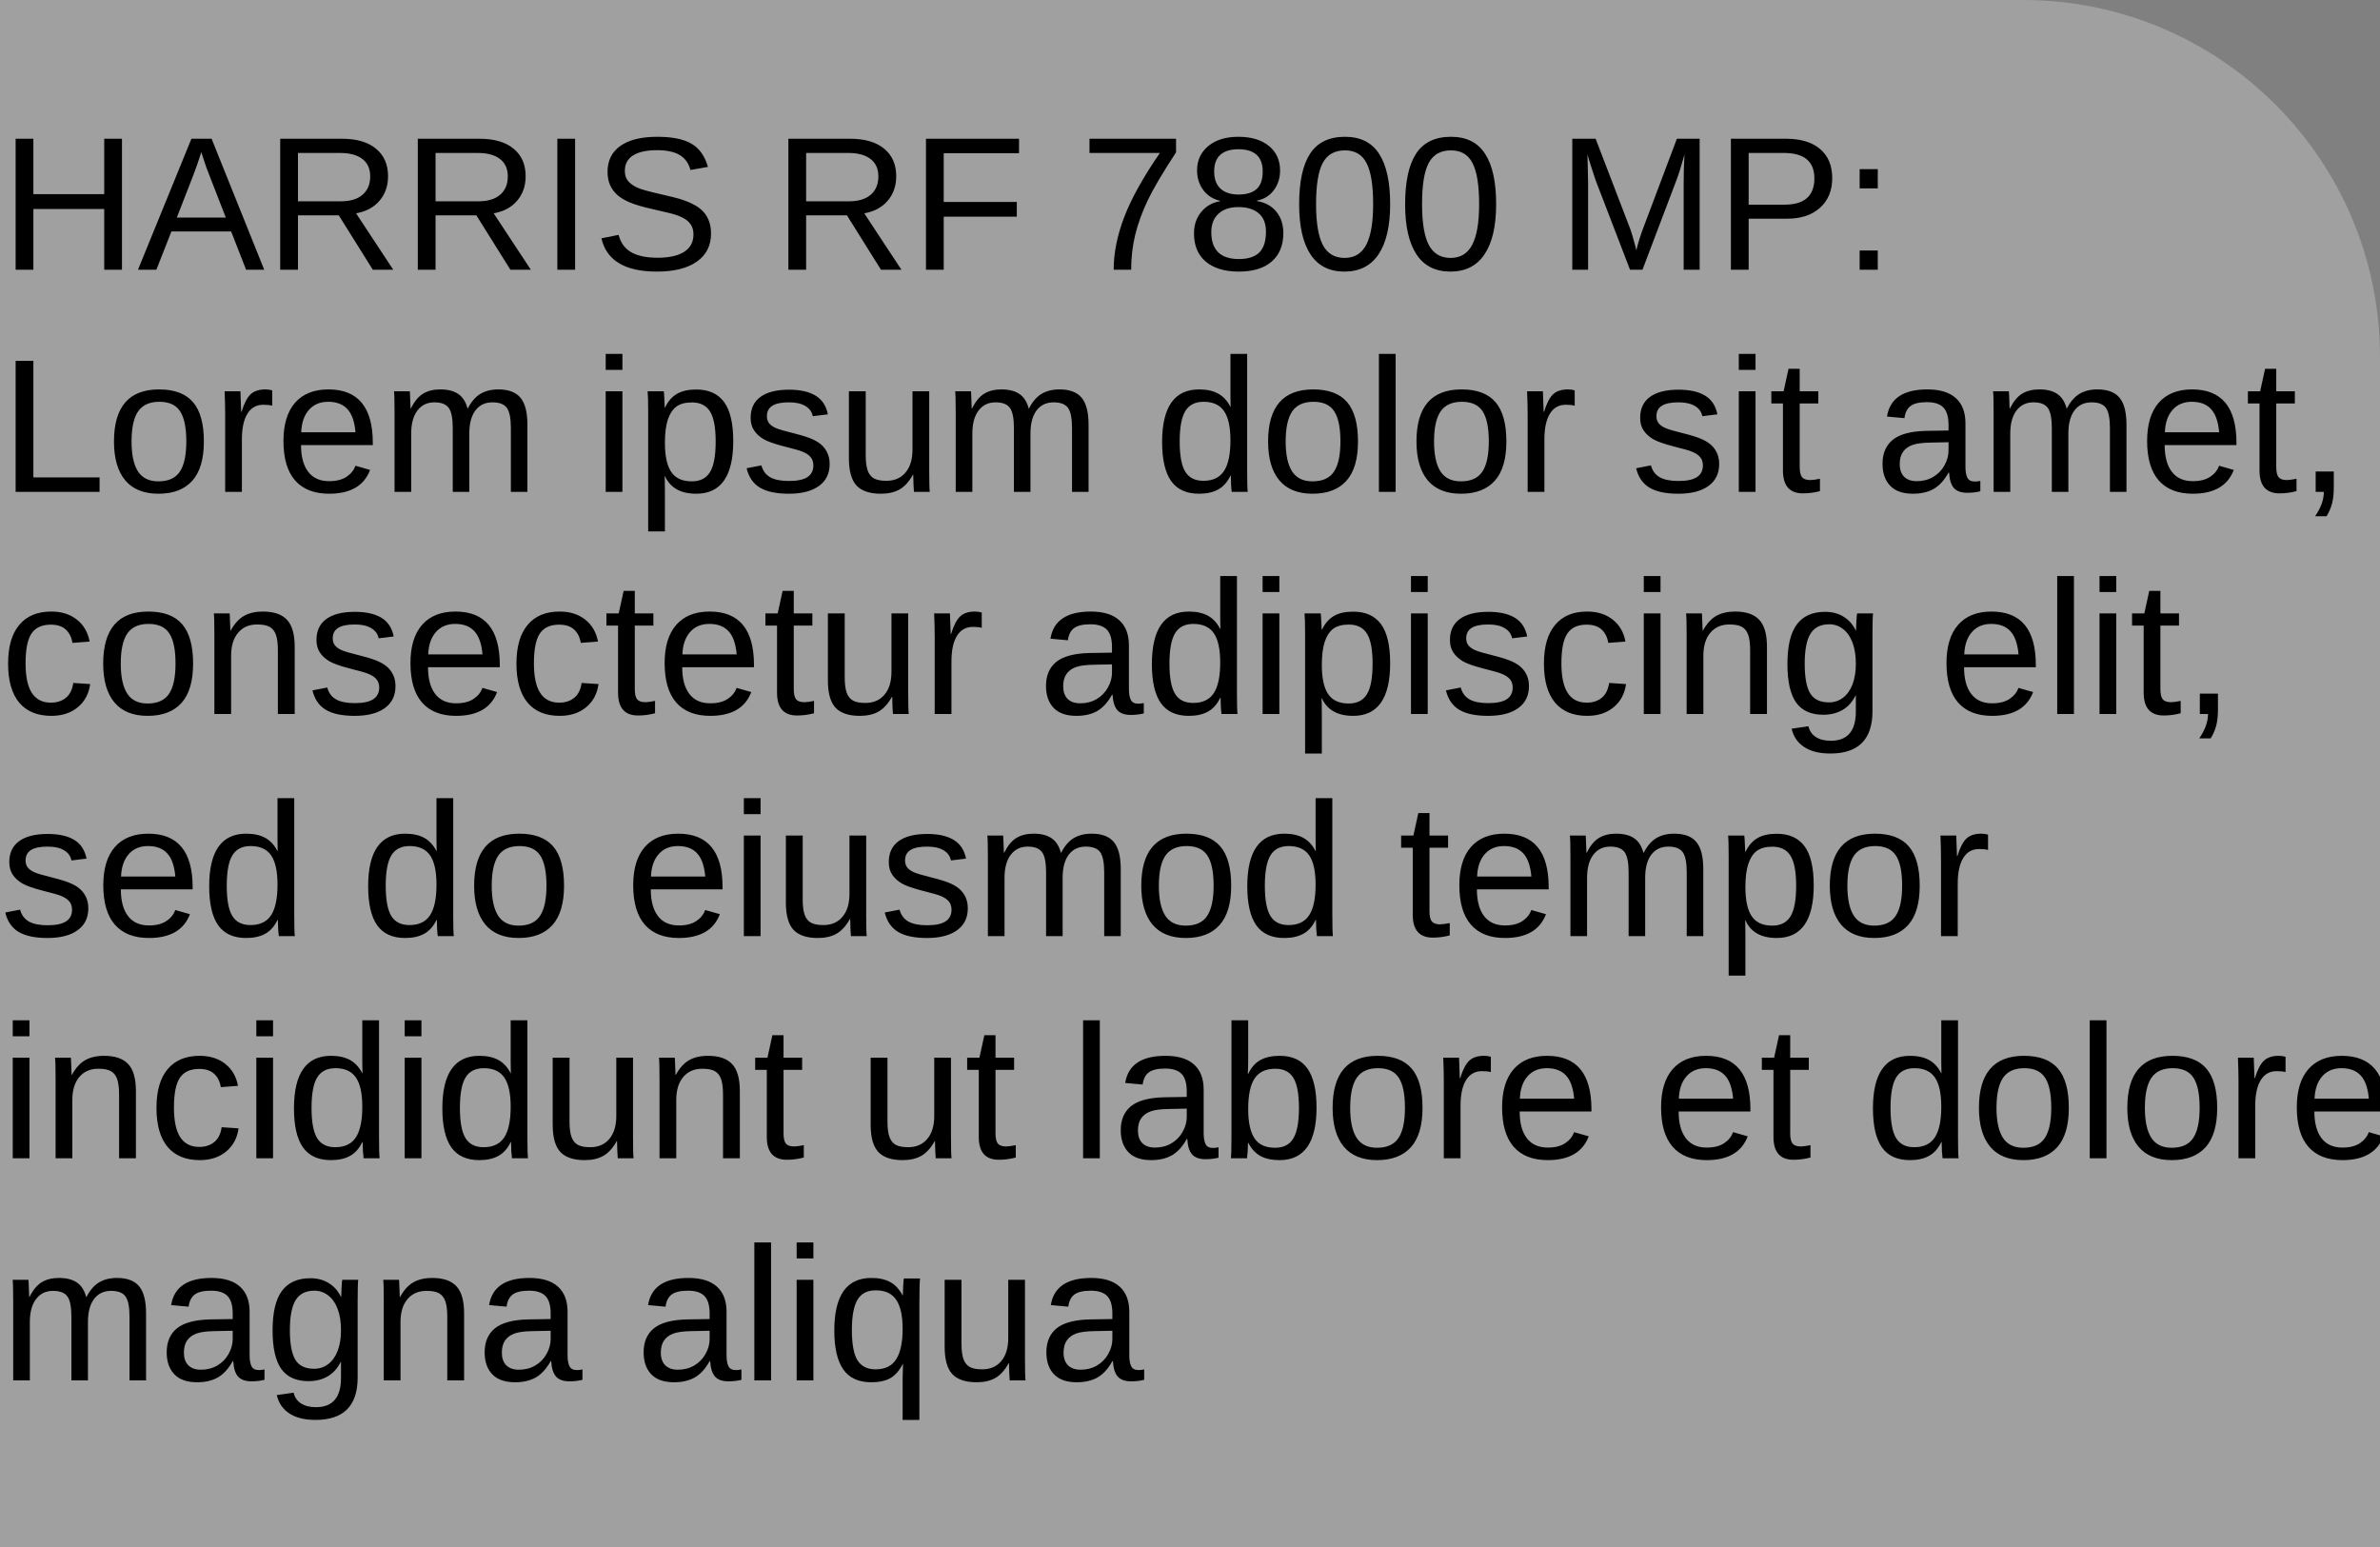 <svg width="300" height="195" viewBox="0 0 300 195" fill="none" xmlns="http://www.w3.org/2000/svg">
<rect x="0" y="0" width="300" height="195" fill="#808080" stroke="none"/>
<g clip-path="url(#clip0)">
<path d="M0 0H255C279.853 0 300 20.147 300 45V195H0V0Z" fill="white" fill-opacity="0.25"/>
<path d="M13.137 34V26.348H4.207V34H1.969V17.488H4.207V24.473H13.137V17.488H15.375V34H13.137ZM31.02 34L29.133 29.172H21.609L19.711 34H17.391L24.129 17.488H26.672L33.305 34H31.02ZM25.371 19.176L25.266 19.504C25.07 20.152 24.781 20.984 24.398 22L22.289 27.426H28.465L26.344 21.977C26.125 21.438 25.906 20.828 25.688 20.148L25.371 19.176ZM46.992 34L42.703 27.145H37.559V34H35.32V17.488H43.09C44.949 17.488 46.383 17.906 47.391 18.742C48.406 19.57 48.914 20.727 48.914 22.211C48.914 23.438 48.555 24.469 47.836 25.305C47.125 26.141 46.141 26.668 44.883 26.887L49.57 34H46.992ZM46.664 22.234C46.664 21.273 46.336 20.543 45.68 20.043C45.031 19.535 44.094 19.281 42.867 19.281H37.559V25.375H42.961C44.141 25.375 45.051 25.102 45.691 24.555C46.34 24 46.664 23.227 46.664 22.234ZM64.336 34L60.047 27.145H54.902V34H52.664V17.488H60.434C62.293 17.488 63.727 17.906 64.734 18.742C65.75 19.57 66.258 20.727 66.258 22.211C66.258 23.438 65.898 24.469 65.18 25.305C64.469 26.141 63.484 26.668 62.227 26.887L66.914 34H64.336ZM64.008 22.234C64.008 21.273 63.68 20.543 63.023 20.043C62.375 19.535 61.438 19.281 60.211 19.281H54.902V25.375H60.305C61.484 25.375 62.395 25.102 63.035 24.555C63.684 24 64.008 23.227 64.008 22.234ZM70.254 34V17.488H72.492V34H70.254ZM89.625 29.441C89.625 30.965 89.027 32.145 87.832 32.98C86.644 33.816 84.969 34.234 82.805 34.234C78.781 34.234 76.449 32.836 75.809 30.039L77.977 29.605C78.227 30.598 78.758 31.328 79.57 31.797C80.383 32.258 81.488 32.488 82.887 32.488C84.332 32.488 85.445 32.242 86.227 31.75C87.016 31.25 87.41 30.52 87.41 29.559C87.41 29.02 87.285 28.582 87.035 28.246C86.793 27.91 86.449 27.633 86.004 27.414C85.559 27.195 85.027 27.012 84.41 26.863C83.793 26.715 83.109 26.555 82.359 26.383C81.055 26.094 80.062 25.805 79.383 25.516C78.711 25.227 78.18 24.906 77.789 24.555C77.398 24.195 77.098 23.777 76.887 23.301C76.684 22.824 76.582 22.277 76.582 21.66C76.582 20.246 77.121 19.156 78.199 18.391C79.285 17.625 80.836 17.242 82.852 17.242C84.727 17.242 86.16 17.531 87.152 18.109C88.144 18.68 88.84 19.656 89.238 21.039L87.035 21.426C86.793 20.551 86.332 19.918 85.652 19.527C84.973 19.129 84.031 18.93 82.828 18.93C81.508 18.93 80.5 19.148 79.805 19.586C79.109 20.023 78.762 20.676 78.762 21.543C78.762 22.051 78.894 22.473 79.16 22.809C79.434 23.137 79.824 23.418 80.332 23.652C80.84 23.879 81.852 24.16 83.367 24.496C83.875 24.613 84.379 24.734 84.879 24.859C85.387 24.977 85.871 25.121 86.332 25.293C86.793 25.457 87.223 25.652 87.621 25.879C88.027 26.105 88.379 26.383 88.676 26.711C88.973 27.039 89.203 27.426 89.367 27.871C89.539 28.316 89.625 28.84 89.625 29.441ZM111.047 34L106.758 27.145H101.613V34H99.375V17.488H107.145C109.004 17.488 110.438 17.906 111.445 18.742C112.461 19.57 112.969 20.727 112.969 22.211C112.969 23.438 112.609 24.469 111.891 25.305C111.18 26.141 110.195 26.668 108.938 26.887L113.625 34H111.047ZM110.719 22.234C110.719 21.273 110.391 20.543 109.734 20.043C109.086 19.535 108.148 19.281 106.922 19.281H101.613V25.375H107.016C108.195 25.375 109.105 25.102 109.746 24.555C110.395 24 110.719 23.227 110.719 22.234ZM118.957 19.316V25.457H128.168V27.309H118.957V34H116.719V17.488H128.449V19.316H118.957ZM148.242 19.199C146.555 21.777 145.363 23.797 144.668 25.258C143.973 26.719 143.449 28.16 143.098 29.582C142.754 31.004 142.582 32.477 142.582 34H140.379C140.379 31.891 140.824 29.672 141.715 27.344C142.613 25.008 144.109 22.32 146.203 19.281H137.332V17.488H148.242V19.199ZM161.766 29.395C161.766 30.918 161.281 32.105 160.312 32.957C159.344 33.809 157.953 34.234 156.141 34.234C154.375 34.234 152.992 33.816 151.992 32.98C151 32.145 150.504 30.957 150.504 29.418C150.504 28.34 150.812 27.434 151.43 26.699C152.047 25.965 152.836 25.52 153.797 25.363V25.316C152.898 25.105 152.188 24.648 151.664 23.945C151.148 23.242 150.891 22.418 150.891 21.473C150.891 20.215 151.359 19.195 152.297 18.414C153.242 17.633 154.508 17.242 156.094 17.242C157.719 17.242 159 17.625 159.938 18.391C160.883 19.156 161.355 20.191 161.355 21.496C161.355 22.441 161.094 23.266 160.57 23.969C160.047 24.672 159.332 25.113 158.426 25.293V25.34C159.48 25.512 160.301 25.961 160.887 26.688C161.473 27.406 161.766 28.309 161.766 29.395ZM159.164 21.613C159.164 19.746 158.141 18.812 156.094 18.812C155.102 18.812 154.344 19.047 153.82 19.516C153.305 19.984 153.047 20.684 153.047 21.613C153.047 22.559 153.312 23.281 153.844 23.781C154.383 24.273 155.141 24.52 156.117 24.52C157.109 24.52 157.863 24.293 158.379 23.84C158.902 23.379 159.164 22.637 159.164 21.613ZM159.574 29.195C159.574 28.172 159.27 27.402 158.66 26.887C158.051 26.363 157.195 26.102 156.094 26.102C155.023 26.102 154.188 26.383 153.586 26.945C152.984 27.5 152.684 28.266 152.684 29.242C152.684 31.516 153.844 32.652 156.164 32.652C157.312 32.652 158.168 32.379 158.73 31.832C159.293 31.277 159.574 30.398 159.574 29.195ZM175.23 25.738C175.23 28.496 174.742 30.602 173.766 32.055C172.797 33.508 171.363 34.234 169.465 34.234C167.566 34.234 166.141 33.512 165.188 32.066C164.234 30.621 163.758 28.512 163.758 25.738C163.758 22.902 164.219 20.777 165.141 19.363C166.07 17.949 167.535 17.242 169.535 17.242C171.48 17.242 172.914 17.957 173.836 19.387C174.766 20.816 175.23 22.934 175.23 25.738ZM173.086 25.738C173.086 23.355 172.809 21.629 172.254 20.559C171.707 19.488 170.801 18.953 169.535 18.953C168.238 18.953 167.305 19.48 166.734 20.535C166.172 21.59 165.891 23.324 165.891 25.738C165.891 28.082 166.176 29.797 166.746 30.883C167.324 31.969 168.238 32.512 169.488 32.512C170.73 32.512 171.641 31.957 172.219 30.848C172.797 29.738 173.086 28.035 173.086 25.738ZM188.59 25.738C188.59 28.496 188.102 30.602 187.125 32.055C186.156 33.508 184.723 34.234 182.824 34.234C180.926 34.234 179.5 33.512 178.547 32.066C177.594 30.621 177.117 28.512 177.117 25.738C177.117 22.902 177.578 20.777 178.5 19.363C179.43 17.949 180.895 17.242 182.895 17.242C184.84 17.242 186.273 17.957 187.195 19.387C188.125 20.816 188.59 22.934 188.59 25.738ZM186.445 25.738C186.445 23.355 186.168 21.629 185.613 20.559C185.066 19.488 184.16 18.953 182.895 18.953C181.598 18.953 180.664 19.48 180.094 20.535C179.531 21.59 179.25 23.324 179.25 25.738C179.25 28.082 179.535 29.797 180.105 30.883C180.684 31.969 181.598 32.512 182.848 32.512C184.09 32.512 185 31.957 185.578 30.848C186.156 29.738 186.445 28.035 186.445 25.738ZM212.227 34V22.984C212.227 21.766 212.262 20.594 212.332 19.469C211.949 20.867 211.605 21.961 211.301 22.75L207.035 34H205.465L201.141 22.75L200.484 20.758L200.098 19.469L200.133 20.77L200.18 22.984V34H198.188V17.488H201.129L205.523 28.938C205.68 29.398 205.828 29.895 205.969 30.426C206.117 30.949 206.215 31.328 206.262 31.562C206.324 31.25 206.453 30.777 206.648 30.145C206.852 29.504 206.988 29.102 207.059 28.938L211.371 17.488H214.242V34H212.227ZM230.953 22.457C230.953 24.02 230.441 25.262 229.418 26.184C228.402 27.105 227.02 27.566 225.27 27.566H220.418V34H218.18V17.488H225.129C226.98 17.488 228.414 17.922 229.43 18.789C230.445 19.656 230.953 20.879 230.953 22.457ZM228.703 22.48C228.703 20.348 227.422 19.281 224.859 19.281H220.418V25.797H224.953C227.453 25.797 228.703 24.691 228.703 22.48ZM234.41 23.746V21.32H236.695V23.746H234.41ZM234.41 34V31.574H236.695V34H234.41ZM1.969 62V45.488H4.207V60.172H12.551V62H1.969ZM25.699 55.648C25.699 57.867 25.211 59.52 24.234 60.605C23.258 61.691 21.84 62.234 19.98 62.234C18.129 62.234 16.73 61.672 15.785 60.547C14.84 59.414 14.367 57.781 14.367 55.648C14.367 51.273 16.262 49.086 20.051 49.086C21.988 49.086 23.414 49.621 24.328 50.691C25.242 51.754 25.699 53.406 25.699 55.648ZM23.484 55.648C23.484 53.898 23.223 52.629 22.699 51.84C22.184 51.043 21.312 50.645 20.086 50.645C18.852 50.645 17.957 51.051 17.402 51.863C16.855 52.668 16.582 53.93 16.582 55.648C16.582 57.32 16.852 58.578 17.391 59.422C17.938 60.258 18.793 60.676 19.957 60.676C21.223 60.676 22.125 60.27 22.664 59.457C23.211 58.645 23.484 57.375 23.484 55.648ZM28.383 62V52.273C28.383 51.383 28.359 50.398 28.312 49.32H30.305C30.367 50.758 30.398 51.621 30.398 51.91H30.445C30.781 50.824 31.168 50.082 31.605 49.684C32.043 49.285 32.66 49.086 33.457 49.086C33.738 49.086 34.023 49.125 34.312 49.203V51.137C34.031 51.059 33.656 51.02 33.188 51.02C32.312 51.02 31.645 51.398 31.184 52.156C30.723 52.906 30.492 53.984 30.492 55.391V62H28.383ZM37.945 56.105C37.945 57.559 38.246 58.68 38.848 59.469C39.449 60.258 40.328 60.652 41.484 60.652C42.398 60.652 43.129 60.469 43.676 60.102C44.23 59.734 44.605 59.27 44.801 58.707L46.652 59.234C45.895 61.234 44.172 62.234 41.484 62.234C39.609 62.234 38.18 61.676 37.195 60.559C36.219 59.441 35.73 57.781 35.73 55.578C35.73 53.484 36.219 51.879 37.195 50.762C38.18 49.645 39.582 49.086 41.402 49.086C45.129 49.086 46.992 51.332 46.992 55.824V56.105H37.945ZM44.812 54.488C44.695 53.152 44.355 52.18 43.793 51.57C43.23 50.953 42.422 50.645 41.367 50.645C40.344 50.645 39.531 50.988 38.93 51.676C38.336 52.355 38.016 53.293 37.969 54.488H44.812ZM57.07 62V53.961C57.07 52.734 56.902 51.887 56.566 51.418C56.23 50.949 55.625 50.715 54.75 50.715C53.852 50.715 53.141 51.059 52.617 51.746C52.094 52.434 51.832 53.402 51.832 54.652V62H49.734V52.027C49.734 50.551 49.711 49.648 49.664 49.32H51.656C51.664 49.359 51.672 49.465 51.68 49.637C51.688 49.809 51.695 50.008 51.703 50.234C51.719 50.453 51.734 50.871 51.75 51.488H51.785C52.238 50.59 52.758 49.965 53.344 49.613C53.93 49.262 54.645 49.086 55.488 49.086C56.449 49.086 57.207 49.277 57.762 49.66C58.324 50.043 58.715 50.652 58.934 51.488H58.969C59.406 50.637 59.934 50.023 60.551 49.648C61.176 49.273 61.93 49.086 62.812 49.086C64.094 49.086 65.023 49.434 65.602 50.129C66.188 50.824 66.481 51.965 66.481 53.551V62H64.394V53.961C64.394 52.734 64.227 51.887 63.891 51.418C63.555 50.949 62.949 50.715 62.074 50.715C61.152 50.715 60.434 51.059 59.918 51.746C59.41 52.426 59.156 53.395 59.156 54.652V62H57.07ZM76.348 46.625V44.609H78.457V46.625H76.348ZM76.348 62V49.32H78.457V62H76.348ZM92.426 55.602C92.426 60.023 90.871 62.234 87.762 62.234C85.809 62.234 84.496 61.5 83.824 60.031H83.766C83.797 60.094 83.812 60.758 83.812 62.023V66.981H81.703V51.91C81.703 50.605 81.68 49.742 81.633 49.32H83.672C83.68 49.352 83.691 49.465 83.707 49.66C83.723 49.848 83.738 50.141 83.754 50.539C83.777 50.938 83.789 51.211 83.789 51.359H83.836C84.211 50.578 84.707 50.008 85.324 49.648C85.941 49.281 86.754 49.098 87.762 49.098C89.324 49.098 90.492 49.621 91.266 50.668C92.039 51.715 92.426 53.359 92.426 55.602ZM90.211 55.648C90.211 53.883 89.973 52.621 89.496 51.863C89.019 51.105 88.262 50.727 87.223 50.727C86.387 50.727 85.731 50.902 85.254 51.254C84.785 51.605 84.426 52.156 84.176 52.906C83.934 53.648 83.812 54.617 83.812 55.812C83.812 57.477 84.078 58.703 84.609 59.492C85.141 60.281 86.004 60.676 87.199 60.676C88.246 60.676 89.008 60.293 89.484 59.527C89.969 58.754 90.211 57.461 90.211 55.648ZM104.578 58.496C104.578 59.691 104.125 60.613 103.219 61.262C102.32 61.91 101.059 62.234 99.434 62.234C97.856 62.234 96.637 61.977 95.777 61.461C94.926 60.938 94.371 60.125 94.113 59.023L95.977 58.66C96.156 59.34 96.527 59.84 97.09 60.16C97.652 60.473 98.434 60.629 99.434 60.629C100.504 60.629 101.285 60.465 101.777 60.137C102.277 59.809 102.527 59.316 102.527 58.66C102.527 58.16 102.355 57.754 102.012 57.441C101.668 57.129 101.113 56.871 100.348 56.668L98.836 56.27C97.625 55.957 96.762 55.652 96.246 55.355C95.738 55.051 95.34 54.684 95.051 54.254C94.762 53.824 94.617 53.297 94.617 52.672C94.617 51.516 95.027 50.637 95.848 50.035C96.676 49.426 97.879 49.121 99.457 49.121C100.855 49.121 101.965 49.367 102.785 49.859C103.613 50.352 104.137 51.141 104.355 52.227L102.457 52.461C102.34 51.898 102.023 51.469 101.508 51.172C101 50.867 100.316 50.715 99.457 50.715C98.504 50.715 97.801 50.859 97.348 51.148C96.894 51.438 96.668 51.875 96.668 52.461C96.668 52.82 96.762 53.117 96.949 53.352C97.137 53.586 97.414 53.785 97.781 53.949C98.148 54.113 98.922 54.34 100.102 54.629C101.219 54.91 102.023 55.172 102.516 55.414C103.008 55.648 103.395 55.91 103.676 56.199C103.965 56.488 104.188 56.824 104.344 57.207C104.5 57.582 104.578 58.012 104.578 58.496ZM109.125 49.32V57.359C109.125 58.195 109.207 58.844 109.371 59.305C109.535 59.766 109.797 60.098 110.156 60.301C110.516 60.504 111.043 60.605 111.738 60.605C112.754 60.605 113.555 60.258 114.141 59.562C114.727 58.867 115.02 57.902 115.02 56.668V49.32H117.129V59.293C117.129 60.77 117.152 61.672 117.199 62H115.207C115.199 61.961 115.191 61.855 115.184 61.684C115.176 61.512 115.164 61.316 115.148 61.098C115.141 60.871 115.129 60.449 115.113 59.832H115.078C114.594 60.707 114.031 61.328 113.391 61.695C112.758 62.055 111.969 62.234 111.023 62.234C109.633 62.234 108.613 61.891 107.965 61.203C107.324 60.508 107.004 59.363 107.004 57.77V49.32H109.125ZM127.805 62V53.961C127.805 52.734 127.637 51.887 127.301 51.418C126.965 50.949 126.359 50.715 125.484 50.715C124.586 50.715 123.875 51.059 123.352 51.746C122.828 52.434 122.566 53.402 122.566 54.652V62H120.469V52.027C120.469 50.551 120.445 49.648 120.398 49.32H122.391C122.398 49.359 122.406 49.465 122.414 49.637C122.422 49.809 122.43 50.008 122.438 50.234C122.453 50.453 122.469 50.871 122.484 51.488H122.52C122.973 50.59 123.492 49.965 124.078 49.613C124.664 49.262 125.379 49.086 126.223 49.086C127.184 49.086 127.941 49.277 128.496 49.66C129.059 50.043 129.449 50.652 129.668 51.488H129.703C130.141 50.637 130.668 50.023 131.285 49.648C131.91 49.273 132.664 49.086 133.547 49.086C134.828 49.086 135.758 49.434 136.336 50.129C136.922 50.824 137.215 51.965 137.215 53.551V62H135.129V53.961C135.129 52.734 134.961 51.887 134.625 51.418C134.289 50.949 133.684 50.715 132.809 50.715C131.887 50.715 131.168 51.059 130.652 51.746C130.145 52.426 129.891 53.395 129.891 54.652V62H127.805ZM155.098 59.961C154.707 60.773 154.188 61.355 153.539 61.707C152.898 62.059 152.102 62.234 151.148 62.234C149.547 62.234 148.367 61.695 147.609 60.617C146.859 59.539 146.484 57.906 146.484 55.719C146.484 51.297 148.039 49.086 151.148 49.086C152.109 49.086 152.91 49.262 153.551 49.613C154.191 49.965 154.707 50.523 155.098 51.289H155.121L155.098 49.871V44.609H157.207V59.387C157.207 60.707 157.23 61.578 157.277 62H155.262C155.238 61.875 155.211 61.586 155.18 61.133C155.156 60.68 155.145 60.289 155.145 59.961H155.098ZM148.699 55.648C148.699 57.422 148.934 58.691 149.402 59.457C149.871 60.223 150.633 60.605 151.688 60.605C152.883 60.605 153.75 60.191 154.289 59.363C154.828 58.535 155.098 57.25 155.098 55.508C155.098 53.828 154.828 52.598 154.289 51.816C153.75 51.035 152.891 50.645 151.711 50.645C150.648 50.645 149.879 51.039 149.402 51.828C148.934 52.609 148.699 53.883 148.699 55.648ZM171.176 55.648C171.176 57.867 170.688 59.52 169.711 60.605C168.734 61.691 167.316 62.234 165.457 62.234C163.605 62.234 162.207 61.672 161.262 60.547C160.316 59.414 159.844 57.781 159.844 55.648C159.844 51.273 161.738 49.086 165.527 49.086C167.465 49.086 168.891 49.621 169.805 50.691C170.719 51.754 171.176 53.406 171.176 55.648ZM168.961 55.648C168.961 53.898 168.699 52.629 168.176 51.84C167.66 51.043 166.789 50.645 165.562 50.645C164.328 50.645 163.434 51.051 162.879 51.863C162.332 52.668 162.059 53.93 162.059 55.648C162.059 57.32 162.328 58.578 162.867 59.422C163.414 60.258 164.27 60.676 165.434 60.676C166.699 60.676 167.602 60.27 168.141 59.457C168.688 58.645 168.961 57.375 168.961 55.648ZM173.812 62V44.609H175.922V62H173.812ZM189.879 55.648C189.879 57.867 189.391 59.52 188.414 60.605C187.438 61.691 186.02 62.234 184.16 62.234C182.309 62.234 180.91 61.672 179.965 60.547C179.02 59.414 178.547 57.781 178.547 55.648C178.547 51.273 180.441 49.086 184.23 49.086C186.168 49.086 187.594 49.621 188.508 50.691C189.422 51.754 189.879 53.406 189.879 55.648ZM187.664 55.648C187.664 53.898 187.402 52.629 186.879 51.84C186.363 51.043 185.492 50.645 184.266 50.645C183.031 50.645 182.137 51.051 181.582 51.863C181.035 52.668 180.762 53.93 180.762 55.648C180.762 57.32 181.031 58.578 181.57 59.422C182.117 60.258 182.973 60.676 184.137 60.676C185.402 60.676 186.305 60.27 186.844 59.457C187.391 58.645 187.664 57.375 187.664 55.648ZM192.562 62V52.273C192.562 51.383 192.539 50.398 192.492 49.32H194.484C194.547 50.758 194.578 51.621 194.578 51.91H194.625C194.961 50.824 195.348 50.082 195.785 49.684C196.223 49.285 196.84 49.086 197.637 49.086C197.918 49.086 198.203 49.125 198.492 49.203V51.137C198.211 51.059 197.836 51.02 197.367 51.02C196.492 51.02 195.824 51.398 195.363 52.156C194.902 52.906 194.672 53.984 194.672 55.391V62H192.562ZM216.703 58.496C216.703 59.691 216.25 60.613 215.344 61.262C214.445 61.91 213.184 62.234 211.559 62.234C209.98 62.234 208.762 61.977 207.902 61.461C207.051 60.938 206.496 60.125 206.238 59.023L208.102 58.66C208.281 59.34 208.652 59.84 209.215 60.16C209.777 60.473 210.559 60.629 211.559 60.629C212.629 60.629 213.41 60.465 213.902 60.137C214.402 59.809 214.652 59.316 214.652 58.66C214.652 58.16 214.48 57.754 214.137 57.441C213.793 57.129 213.238 56.871 212.473 56.668L210.961 56.27C209.75 55.957 208.887 55.652 208.371 55.355C207.863 55.051 207.465 54.684 207.176 54.254C206.887 53.824 206.742 53.297 206.742 52.672C206.742 51.516 207.152 50.637 207.973 50.035C208.801 49.426 210.004 49.121 211.582 49.121C212.98 49.121 214.09 49.367 214.91 49.859C215.738 50.352 216.262 51.141 216.48 52.227L214.582 52.461C214.465 51.898 214.148 51.469 213.633 51.172C213.125 50.867 212.441 50.715 211.582 50.715C210.629 50.715 209.926 50.859 209.473 51.148C209.02 51.438 208.793 51.875 208.793 52.461C208.793 52.82 208.887 53.117 209.074 53.352C209.262 53.586 209.539 53.785 209.906 53.949C210.273 54.113 211.047 54.34 212.227 54.629C213.344 54.91 214.148 55.172 214.641 55.414C215.133 55.648 215.52 55.91 215.801 56.199C216.09 56.488 216.312 56.824 216.469 57.207C216.625 57.582 216.703 58.012 216.703 58.496ZM219.176 46.625V44.609H221.285V46.625H219.176ZM219.176 62V49.32H221.285V62H219.176ZM229.406 61.906C228.711 62.094 228 62.188 227.273 62.188C225.586 62.188 224.742 61.23 224.742 59.316V50.855H223.277V49.32H224.824L225.445 46.484H226.852V49.32H229.195V50.855H226.852V58.859C226.852 59.469 226.949 59.898 227.145 60.148C227.348 60.391 227.695 60.512 228.188 60.512C228.469 60.512 228.875 60.457 229.406 60.348V61.906ZM241.125 62.234C239.852 62.234 238.895 61.898 238.254 61.227C237.613 60.555 237.293 59.633 237.293 58.461C237.293 57.148 237.723 56.141 238.582 55.438C239.449 54.734 240.844 54.359 242.766 54.312L245.613 54.266V53.574C245.613 52.543 245.395 51.805 244.957 51.359C244.52 50.914 243.832 50.691 242.895 50.691C241.949 50.691 241.262 50.852 240.832 51.172C240.402 51.492 240.145 52.004 240.059 52.707L237.855 52.508C238.215 50.227 239.91 49.086 242.941 49.086C244.535 49.086 245.734 49.453 246.539 50.188C247.344 50.914 247.746 51.969 247.746 53.352V58.812C247.746 59.438 247.828 59.91 247.992 60.23C248.156 60.543 248.469 60.699 248.93 60.699C249.133 60.699 249.363 60.672 249.621 60.617V61.93C249.09 62.055 248.547 62.117 247.992 62.117C247.211 62.117 246.641 61.914 246.281 61.508C245.93 61.094 245.73 60.449 245.684 59.574H245.613C245.074 60.543 244.445 61.23 243.727 61.637C243.016 62.035 242.148 62.234 241.125 62.234ZM241.605 60.652C242.379 60.652 243.066 60.477 243.668 60.125C244.27 59.773 244.742 59.293 245.086 58.684C245.438 58.066 245.613 57.434 245.613 56.785V55.742L243.305 55.789C242.312 55.805 241.559 55.906 241.043 56.094C240.535 56.281 240.145 56.57 239.871 56.961C239.598 57.352 239.461 57.863 239.461 58.496C239.461 59.184 239.645 59.715 240.012 60.09C240.387 60.465 240.918 60.652 241.605 60.652ZM258.633 62V53.961C258.633 52.734 258.465 51.887 258.129 51.418C257.793 50.949 257.188 50.715 256.312 50.715C255.414 50.715 254.703 51.059 254.18 51.746C253.656 52.434 253.395 53.402 253.395 54.652V62H251.297V52.027C251.297 50.551 251.273 49.648 251.227 49.32H253.219C253.227 49.359 253.234 49.465 253.242 49.637C253.25 49.809 253.258 50.008 253.266 50.234C253.281 50.453 253.297 50.871 253.312 51.488H253.348C253.801 50.59 254.32 49.965 254.906 49.613C255.492 49.262 256.207 49.086 257.051 49.086C258.012 49.086 258.77 49.277 259.324 49.66C259.887 50.043 260.277 50.652 260.496 51.488H260.531C260.969 50.637 261.496 50.023 262.113 49.648C262.738 49.273 263.492 49.086 264.375 49.086C265.656 49.086 266.586 49.434 267.164 50.129C267.75 50.824 268.043 51.965 268.043 53.551V62H265.957V53.961C265.957 52.734 265.789 51.887 265.453 51.418C265.117 50.949 264.512 50.715 263.637 50.715C262.715 50.715 261.996 51.059 261.48 51.746C260.973 52.426 260.719 53.395 260.719 54.652V62H258.633ZM272.859 56.105C272.859 57.559 273.16 58.68 273.762 59.469C274.363 60.258 275.242 60.652 276.398 60.652C277.312 60.652 278.043 60.469 278.59 60.102C279.145 59.734 279.52 59.27 279.715 58.707L281.566 59.234C280.809 61.234 279.086 62.234 276.398 62.234C274.523 62.234 273.094 61.676 272.109 60.559C271.133 59.441 270.645 57.781 270.645 55.578C270.645 53.484 271.133 51.879 272.109 50.762C273.094 49.645 274.496 49.086 276.316 49.086C280.043 49.086 281.906 51.332 281.906 55.824V56.105H272.859ZM279.727 54.488C279.609 53.152 279.27 52.18 278.707 51.57C278.145 50.953 277.336 50.645 276.281 50.645C275.258 50.645 274.445 50.988 273.844 51.676C273.25 52.355 272.93 53.293 272.883 54.488H279.727ZM289.477 61.906C288.781 62.094 288.07 62.188 287.344 62.188C285.656 62.188 284.812 61.23 284.812 59.316V50.855H283.348V49.32H284.895L285.516 46.484H286.922V49.32H289.266V50.855H286.922V58.859C286.922 59.469 287.02 59.898 287.215 60.148C287.418 60.391 287.766 60.512 288.258 60.512C288.539 60.512 288.945 60.457 289.477 60.348V61.906ZM294.176 59.434V61.402C294.176 62.23 294.102 62.922 293.953 63.477C293.805 64.031 293.574 64.562 293.262 65.07H291.82C292.555 64.008 292.922 62.984 292.922 62H291.891V59.434H294.176ZM3.223 83.602C3.223 85.289 3.488 86.539 4.02 87.352C4.551 88.164 5.352 88.57 6.422 88.57C7.172 88.57 7.797 88.367 8.297 87.961C8.805 87.555 9.117 86.93 9.234 86.086L11.367 86.227C11.203 87.445 10.684 88.418 9.809 89.144C8.934 89.871 7.824 90.234 6.48 90.234C4.707 90.234 3.352 89.676 2.414 88.559C1.484 87.434 1.02 85.797 1.02 83.648C1.02 81.516 1.488 79.891 2.426 78.773C3.363 77.648 4.707 77.086 6.457 77.086C7.754 77.086 8.828 77.422 9.68 78.094C10.539 78.766 11.078 79.691 11.297 80.871L9.129 81.035C9.02 80.332 8.742 79.773 8.297 79.359C7.852 78.945 7.219 78.738 6.398 78.738C5.281 78.738 4.473 79.109 3.973 79.852C3.473 80.594 3.223 81.844 3.223 83.602ZM24.34 83.648C24.34 85.867 23.852 87.519 22.875 88.606C21.898 89.691 20.48 90.234 18.621 90.234C16.77 90.234 15.371 89.672 14.426 88.547C13.48 87.414 13.008 85.781 13.008 83.648C13.008 79.273 14.902 77.086 18.691 77.086C20.629 77.086 22.055 77.621 22.969 78.691C23.883 79.754 24.34 81.406 24.34 83.648ZM22.125 83.648C22.125 81.898 21.863 80.629 21.34 79.84C20.824 79.043 19.953 78.644 18.727 78.644C17.492 78.644 16.598 79.051 16.043 79.863C15.496 80.668 15.223 81.93 15.223 83.648C15.223 85.32 15.492 86.578 16.031 87.422C16.578 88.258 17.434 88.676 18.598 88.676C19.863 88.676 20.766 88.269 21.305 87.457C21.852 86.644 22.125 85.375 22.125 83.648ZM35.027 90V81.961C35.027 81.125 34.945 80.477 34.781 80.016C34.617 79.555 34.355 79.223 33.996 79.019C33.637 78.816 33.109 78.715 32.414 78.715C31.398 78.715 30.598 79.062 30.012 79.758C29.426 80.453 29.133 81.418 29.133 82.652V90H27.023V80.027C27.023 78.551 27 77.648 26.953 77.32H28.945C28.953 77.359 28.961 77.465 28.969 77.637C28.977 77.809 28.984 78.008 28.992 78.234C29.008 78.453 29.023 78.871 29.039 79.488H29.074C29.559 78.613 30.117 77.996 30.75 77.637C31.391 77.269 32.184 77.086 33.129 77.086C34.52 77.086 35.535 77.434 36.176 78.129C36.824 78.816 37.148 79.957 37.148 81.551V90H35.027ZM49.852 86.496C49.852 87.691 49.398 88.613 48.492 89.262C47.594 89.91 46.332 90.234 44.707 90.234C43.129 90.234 41.91 89.977 41.051 89.461C40.199 88.938 39.645 88.125 39.387 87.023L41.25 86.66C41.43 87.34 41.801 87.84 42.363 88.16C42.926 88.473 43.707 88.629 44.707 88.629C45.777 88.629 46.559 88.465 47.051 88.137C47.551 87.809 47.801 87.316 47.801 86.66C47.801 86.16 47.629 85.754 47.285 85.441C46.941 85.129 46.387 84.871 45.621 84.668L44.109 84.269C42.898 83.957 42.035 83.652 41.52 83.356C41.012 83.051 40.613 82.684 40.324 82.254C40.035 81.824 39.891 81.297 39.891 80.672C39.891 79.516 40.301 78.637 41.121 78.035C41.949 77.426 43.152 77.121 44.73 77.121C46.129 77.121 47.238 77.367 48.059 77.859C48.887 78.352 49.41 79.141 49.629 80.227L47.73 80.461C47.613 79.898 47.297 79.469 46.781 79.172C46.273 78.867 45.59 78.715 44.73 78.715C43.777 78.715 43.074 78.859 42.621 79.148C42.168 79.438 41.941 79.875 41.941 80.461C41.941 80.82 42.035 81.117 42.223 81.352C42.41 81.586 42.688 81.785 43.055 81.949C43.422 82.113 44.195 82.34 45.375 82.629C46.492 82.91 47.297 83.172 47.789 83.414C48.281 83.648 48.668 83.91 48.949 84.199C49.238 84.488 49.461 84.824 49.617 85.207C49.773 85.582 49.852 86.012 49.852 86.496ZM53.953 84.106C53.953 85.559 54.254 86.68 54.855 87.469C55.457 88.258 56.336 88.652 57.492 88.652C58.406 88.652 59.137 88.469 59.684 88.102C60.238 87.734 60.613 87.269 60.809 86.707L62.66 87.234C61.902 89.234 60.18 90.234 57.492 90.234C55.617 90.234 54.188 89.676 53.203 88.559C52.227 87.441 51.738 85.781 51.738 83.578C51.738 81.484 52.227 79.879 53.203 78.762C54.188 77.644 55.59 77.086 57.41 77.086C61.137 77.086 63 79.332 63 83.824V84.106H53.953ZM60.82 82.488C60.703 81.152 60.363 80.18 59.801 79.57C59.238 78.953 58.43 78.644 57.375 78.644C56.352 78.644 55.539 78.988 54.938 79.676C54.344 80.356 54.023 81.293 53.977 82.488H60.82ZM67.301 83.602C67.301 85.289 67.566 86.539 68.098 87.352C68.629 88.164 69.43 88.57 70.5 88.57C71.25 88.57 71.875 88.367 72.375 87.961C72.883 87.555 73.195 86.93 73.312 86.086L75.445 86.227C75.281 87.445 74.762 88.418 73.887 89.144C73.012 89.871 71.902 90.234 70.559 90.234C68.785 90.234 67.43 89.676 66.492 88.559C65.562 87.434 65.098 85.797 65.098 83.648C65.098 81.516 65.566 79.891 66.504 78.773C67.441 77.648 68.785 77.086 70.535 77.086C71.832 77.086 72.906 77.422 73.758 78.094C74.617 78.766 75.156 79.691 75.375 80.871L73.207 81.035C73.098 80.332 72.82 79.773 72.375 79.359C71.93 78.945 71.297 78.738 70.477 78.738C69.359 78.738 68.551 79.109 68.051 79.852C67.551 80.594 67.301 81.844 67.301 83.602ZM82.57 89.906C81.875 90.094 81.164 90.188 80.438 90.188C78.75 90.188 77.906 89.231 77.906 87.316V78.856H76.441V77.32H77.988L78.609 74.484H80.016V77.32H82.359V78.856H80.016V86.859C80.016 87.469 80.113 87.898 80.309 88.148C80.512 88.391 80.859 88.512 81.352 88.512C81.633 88.512 82.039 88.457 82.57 88.348V89.906ZM85.992 84.106C85.992 85.559 86.293 86.68 86.894 87.469C87.496 88.258 88.375 88.652 89.531 88.652C90.445 88.652 91.176 88.469 91.723 88.102C92.277 87.734 92.652 87.269 92.848 86.707L94.699 87.234C93.941 89.234 92.219 90.234 89.531 90.234C87.656 90.234 86.227 89.676 85.242 88.559C84.266 87.441 83.777 85.781 83.777 83.578C83.777 81.484 84.266 79.879 85.242 78.762C86.227 77.644 87.629 77.086 89.449 77.086C93.176 77.086 95.039 79.332 95.039 83.824V84.106H85.992ZM92.859 82.488C92.742 81.152 92.402 80.18 91.84 79.57C91.277 78.953 90.469 78.644 89.414 78.644C88.391 78.644 87.578 78.988 86.977 79.676C86.383 80.356 86.062 81.293 86.016 82.488H92.859ZM102.609 89.906C101.914 90.094 101.203 90.188 100.477 90.188C98.789 90.188 97.945 89.231 97.945 87.316V78.856H96.481V77.32H98.027L98.648 74.484H100.055V77.32H102.398V78.856H100.055V86.859C100.055 87.469 100.152 87.898 100.348 88.148C100.551 88.391 100.898 88.512 101.391 88.512C101.672 88.512 102.078 88.457 102.609 88.348V89.906ZM106.477 77.32V85.359C106.477 86.195 106.559 86.844 106.723 87.305C106.887 87.766 107.148 88.098 107.508 88.301C107.867 88.504 108.395 88.606 109.09 88.606C110.105 88.606 110.906 88.258 111.492 87.562C112.078 86.867 112.371 85.902 112.371 84.668V77.32H114.48V87.293C114.48 88.769 114.504 89.672 114.551 90H112.559C112.551 89.961 112.543 89.856 112.535 89.684C112.527 89.512 112.516 89.316 112.5 89.098C112.492 88.871 112.48 88.449 112.465 87.832H112.43C111.945 88.707 111.383 89.328 110.742 89.695C110.109 90.055 109.32 90.234 108.375 90.234C106.984 90.234 105.965 89.891 105.316 89.203C104.676 88.508 104.355 87.363 104.355 85.769V77.32H106.477ZM117.82 90V80.273C117.82 79.383 117.797 78.398 117.75 77.32H119.742C119.805 78.758 119.836 79.621 119.836 79.91H119.883C120.219 78.824 120.605 78.082 121.043 77.684C121.48 77.285 122.098 77.086 122.895 77.086C123.176 77.086 123.461 77.125 123.75 77.203V79.137C123.469 79.059 123.094 79.019 122.625 79.019C121.75 79.019 121.082 79.398 120.621 80.156C120.16 80.906 119.93 81.984 119.93 83.391V90H117.82ZM135.68 90.234C134.406 90.234 133.449 89.898 132.809 89.227C132.168 88.555 131.848 87.633 131.848 86.461C131.848 85.148 132.277 84.141 133.137 83.438C134.004 82.734 135.398 82.359 137.32 82.312L140.168 82.266V81.574C140.168 80.543 139.949 79.805 139.512 79.359C139.074 78.914 138.387 78.691 137.449 78.691C136.504 78.691 135.816 78.852 135.387 79.172C134.957 79.492 134.699 80.004 134.613 80.707L132.41 80.508C132.77 78.227 134.465 77.086 137.496 77.086C139.09 77.086 140.289 77.453 141.094 78.188C141.898 78.914 142.301 79.969 142.301 81.352V86.812C142.301 87.438 142.383 87.91 142.547 88.231C142.711 88.543 143.023 88.699 143.484 88.699C143.688 88.699 143.918 88.672 144.176 88.617V89.93C143.645 90.055 143.102 90.117 142.547 90.117C141.766 90.117 141.195 89.914 140.836 89.508C140.484 89.094 140.285 88.449 140.238 87.574H140.168C139.629 88.543 139 89.231 138.281 89.637C137.57 90.035 136.703 90.234 135.68 90.234ZM136.16 88.652C136.934 88.652 137.621 88.477 138.223 88.125C138.824 87.773 139.297 87.293 139.641 86.684C139.992 86.066 140.168 85.434 140.168 84.785V83.742L137.859 83.789C136.867 83.805 136.113 83.906 135.598 84.094C135.09 84.281 134.699 84.57 134.426 84.961C134.152 85.352 134.016 85.863 134.016 86.496C134.016 87.184 134.199 87.715 134.566 88.09C134.941 88.465 135.473 88.652 136.16 88.652ZM153.809 87.961C153.418 88.773 152.898 89.356 152.25 89.707C151.609 90.059 150.812 90.234 149.859 90.234C148.258 90.234 147.078 89.695 146.32 88.617C145.57 87.539 145.195 85.906 145.195 83.719C145.195 79.297 146.75 77.086 149.859 77.086C150.82 77.086 151.621 77.262 152.262 77.613C152.902 77.965 153.418 78.523 153.809 79.289H153.832L153.809 77.871V72.609H155.918V87.387C155.918 88.707 155.941 89.578 155.988 90H153.973C153.949 89.875 153.922 89.586 153.891 89.133C153.867 88.68 153.855 88.289 153.855 87.961H153.809ZM147.41 83.648C147.41 85.422 147.645 86.691 148.113 87.457C148.582 88.223 149.344 88.606 150.398 88.606C151.594 88.606 152.461 88.191 153 87.363C153.539 86.535 153.809 85.25 153.809 83.508C153.809 81.828 153.539 80.598 153 79.816C152.461 79.035 151.602 78.644 150.422 78.644C149.359 78.644 148.59 79.039 148.113 79.828C147.645 80.609 147.41 81.883 147.41 83.648ZM159.152 74.625V72.609H161.262V74.625H159.152ZM159.152 90V77.32H161.262V90H159.152ZM175.23 83.602C175.23 88.023 173.676 90.234 170.566 90.234C168.613 90.234 167.301 89.5 166.629 88.031H166.57C166.602 88.094 166.617 88.758 166.617 90.023V94.981H164.508V79.91C164.508 78.606 164.484 77.742 164.438 77.32H166.477C166.484 77.352 166.496 77.465 166.512 77.66C166.527 77.848 166.543 78.141 166.559 78.539C166.582 78.938 166.594 79.211 166.594 79.359H166.641C167.016 78.578 167.512 78.008 168.129 77.648C168.746 77.281 169.559 77.098 170.566 77.098C172.129 77.098 173.297 77.621 174.07 78.668C174.844 79.715 175.23 81.359 175.23 83.602ZM173.016 83.648C173.016 81.883 172.777 80.621 172.301 79.863C171.824 79.106 171.066 78.727 170.027 78.727C169.191 78.727 168.535 78.902 168.059 79.254C167.59 79.606 167.23 80.156 166.98 80.906C166.738 81.648 166.617 82.617 166.617 83.812C166.617 85.477 166.883 86.703 167.414 87.492C167.945 88.281 168.809 88.676 170.004 88.676C171.051 88.676 171.812 88.293 172.289 87.527C172.773 86.754 173.016 85.461 173.016 83.648ZM177.855 74.625V72.609H179.965V74.625H177.855ZM177.855 90V77.32H179.965V90H177.855ZM192.727 86.496C192.727 87.691 192.273 88.613 191.367 89.262C190.469 89.91 189.207 90.234 187.582 90.234C186.004 90.234 184.785 89.977 183.926 89.461C183.074 88.938 182.52 88.125 182.262 87.023L184.125 86.66C184.305 87.34 184.676 87.84 185.238 88.16C185.801 88.473 186.582 88.629 187.582 88.629C188.652 88.629 189.434 88.465 189.926 88.137C190.426 87.809 190.676 87.316 190.676 86.66C190.676 86.16 190.504 85.754 190.16 85.441C189.816 85.129 189.262 84.871 188.496 84.668L186.984 84.269C185.773 83.957 184.91 83.652 184.395 83.356C183.887 83.051 183.488 82.684 183.199 82.254C182.91 81.824 182.766 81.297 182.766 80.672C182.766 79.516 183.176 78.637 183.996 78.035C184.824 77.426 186.027 77.121 187.605 77.121C189.004 77.121 190.113 77.367 190.934 77.859C191.762 78.352 192.285 79.141 192.504 80.227L190.605 80.461C190.488 79.898 190.172 79.469 189.656 79.172C189.148 78.867 188.465 78.715 187.605 78.715C186.652 78.715 185.949 78.859 185.496 79.148C185.043 79.438 184.816 79.875 184.816 80.461C184.816 80.82 184.91 81.117 185.098 81.352C185.285 81.586 185.562 81.785 185.93 81.949C186.297 82.113 187.07 82.34 188.25 82.629C189.367 82.91 190.172 83.172 190.664 83.414C191.156 83.648 191.543 83.91 191.824 84.199C192.113 84.488 192.336 84.824 192.492 85.207C192.648 85.582 192.727 86.012 192.727 86.496ZM196.816 83.602C196.816 85.289 197.082 86.539 197.613 87.352C198.145 88.164 198.945 88.57 200.016 88.57C200.766 88.57 201.391 88.367 201.891 87.961C202.398 87.555 202.711 86.93 202.828 86.086L204.961 86.227C204.797 87.445 204.277 88.418 203.402 89.144C202.527 89.871 201.418 90.234 200.074 90.234C198.301 90.234 196.945 89.676 196.008 88.559C195.078 87.434 194.613 85.797 194.613 83.648C194.613 81.516 195.082 79.891 196.02 78.773C196.957 77.648 198.301 77.086 200.051 77.086C201.348 77.086 202.422 77.422 203.273 78.094C204.133 78.766 204.672 79.691 204.891 80.871L202.723 81.035C202.613 80.332 202.336 79.773 201.891 79.359C201.445 78.945 200.812 78.738 199.992 78.738C198.875 78.738 198.066 79.109 197.566 79.852C197.066 80.594 196.816 81.844 196.816 83.602ZM207.199 74.625V72.609H209.309V74.625H207.199ZM207.199 90V77.32H209.309V90H207.199ZM220.605 90V81.961C220.605 81.125 220.523 80.477 220.359 80.016C220.195 79.555 219.934 79.223 219.574 79.019C219.215 78.816 218.688 78.715 217.992 78.715C216.977 78.715 216.176 79.062 215.59 79.758C215.004 80.453 214.711 81.418 214.711 82.652V90H212.602V80.027C212.602 78.551 212.578 77.648 212.531 77.32H214.523C214.531 77.359 214.539 77.465 214.547 77.637C214.555 77.809 214.562 78.008 214.57 78.234C214.586 78.453 214.602 78.871 214.617 79.488H214.652C215.137 78.613 215.695 77.996 216.328 77.637C216.969 77.269 217.762 77.086 218.707 77.086C220.098 77.086 221.113 77.434 221.754 78.129C222.402 78.816 222.727 79.957 222.727 81.551V90H220.605ZM230.719 94.981C229.336 94.981 228.234 94.707 227.414 94.16C226.594 93.621 226.066 92.852 225.832 91.852L227.953 91.547C228.094 92.133 228.402 92.582 228.879 92.894C229.363 93.215 229.996 93.375 230.777 93.375C232.879 93.375 233.93 92.144 233.93 89.684V87.644H233.906C233.508 88.457 232.961 89.07 232.266 89.484C231.57 89.891 230.758 90.094 229.828 90.094C228.273 90.094 227.129 89.578 226.395 88.547C225.668 87.516 225.305 85.894 225.305 83.684C225.305 81.441 225.695 79.789 226.477 78.727C227.266 77.656 228.461 77.121 230.062 77.121C230.961 77.121 231.738 77.328 232.395 77.742C233.059 78.148 233.57 78.731 233.93 79.488H233.953C233.953 79.254 233.969 78.848 234 78.269C234.031 77.691 234.062 77.375 234.094 77.32H236.098C236.051 77.742 236.027 78.617 236.027 79.945V89.637C236.027 93.199 234.258 94.981 230.719 94.981ZM233.93 83.66C233.93 82.629 233.789 81.742 233.508 81C233.227 80.25 232.828 79.68 232.312 79.289C231.805 78.891 231.227 78.691 230.578 78.691C229.5 78.691 228.715 79.082 228.223 79.863C227.73 80.644 227.484 81.91 227.484 83.66C227.484 85.394 227.715 86.641 228.176 87.398C228.637 88.156 229.426 88.535 230.543 88.535C231.207 88.535 231.797 88.34 232.312 87.949C232.828 87.559 233.227 87 233.508 86.273C233.789 85.539 233.93 84.668 233.93 83.66ZM247.57 84.106C247.57 85.559 247.871 86.68 248.473 87.469C249.074 88.258 249.953 88.652 251.109 88.652C252.023 88.652 252.754 88.469 253.301 88.102C253.855 87.734 254.23 87.269 254.426 86.707L256.277 87.234C255.52 89.234 253.797 90.234 251.109 90.234C249.234 90.234 247.805 89.676 246.82 88.559C245.844 87.441 245.355 85.781 245.355 83.578C245.355 81.484 245.844 79.879 246.82 78.762C247.805 77.644 249.207 77.086 251.027 77.086C254.754 77.086 256.617 79.332 256.617 83.824V84.106H247.57ZM254.438 82.488C254.32 81.152 253.98 80.18 253.418 79.57C252.855 78.953 252.047 78.644 250.992 78.644C249.969 78.644 249.156 78.988 248.555 79.676C247.961 80.356 247.641 81.293 247.594 82.488H254.438ZM259.312 90V72.609H261.422V90H259.312ZM264.645 74.625V72.609H266.754V74.625H264.645ZM264.645 90V77.32H266.754V90H264.645ZM274.875 89.906C274.18 90.094 273.469 90.188 272.742 90.188C271.055 90.188 270.211 89.231 270.211 87.316V78.856H268.746V77.32H270.293L270.914 74.484H272.32V77.32H274.664V78.856H272.32V86.859C272.32 87.469 272.418 87.898 272.613 88.148C272.816 88.391 273.164 88.512 273.656 88.512C273.938 88.512 274.344 88.457 274.875 88.348V89.906ZM279.574 87.434V89.402C279.574 90.231 279.5 90.922 279.352 91.477C279.203 92.031 278.973 92.562 278.66 93.07H277.219C277.953 92.008 278.32 90.984 278.32 90H277.289V87.434H279.574ZM11.133 114.496C11.133 115.691 10.68 116.613 9.773 117.262C8.875 117.91 7.613 118.234 5.988 118.234C4.41 118.234 3.191 117.977 2.332 117.461C1.48 116.938 0.926 116.125 0.668 115.023L2.531 114.66C2.711 115.34 3.082 115.84 3.645 116.16C4.207 116.473 4.988 116.629 5.988 116.629C7.059 116.629 7.84 116.465 8.332 116.137C8.832 115.809 9.082 115.316 9.082 114.66C9.082 114.16 8.91 113.754 8.566 113.441C8.223 113.129 7.668 112.871 6.902 112.668L5.391 112.27C4.18 111.957 3.316 111.652 2.801 111.355C2.293 111.051 1.895 110.684 1.605 110.254C1.316 109.824 1.172 109.297 1.172 108.672C1.172 107.516 1.582 106.637 2.402 106.035C3.23 105.426 4.434 105.121 6.012 105.121C7.41 105.121 8.52 105.367 9.34 105.859C10.168 106.352 10.691 107.141 10.91 108.227L9.012 108.461C8.895 107.898 8.578 107.469 8.062 107.172C7.555 106.867 6.871 106.715 6.012 106.715C5.059 106.715 4.355 106.859 3.902 107.148C3.449 107.438 3.223 107.875 3.223 108.461C3.223 108.82 3.316 109.117 3.504 109.352C3.691 109.586 3.969 109.785 4.336 109.949C4.703 110.113 5.477 110.34 6.656 110.629C7.773 110.91 8.578 111.172 9.07 111.414C9.562 111.648 9.949 111.91 10.23 112.199C10.52 112.488 10.742 112.824 10.898 113.207C11.055 113.582 11.133 114.012 11.133 114.496ZM15.234 112.105C15.234 113.559 15.535 114.68 16.137 115.469C16.738 116.258 17.617 116.652 18.773 116.652C19.688 116.652 20.418 116.469 20.965 116.102C21.52 115.734 21.895 115.27 22.09 114.707L23.941 115.234C23.184 117.234 21.461 118.234 18.773 118.234C16.898 118.234 15.469 117.676 14.484 116.559C13.508 115.441 13.02 113.781 13.02 111.578C13.02 109.484 13.508 107.879 14.484 106.762C15.469 105.645 16.871 105.086 18.691 105.086C22.418 105.086 24.281 107.332 24.281 111.824V112.105H15.234ZM22.102 110.488C21.984 109.152 21.645 108.18 21.082 107.57C20.52 106.953 19.711 106.645 18.656 106.645C17.633 106.645 16.82 106.988 16.219 107.676C15.625 108.355 15.305 109.293 15.258 110.488H22.102ZM34.98 115.961C34.59 116.773 34.07 117.355 33.422 117.707C32.781 118.059 31.984 118.234 31.031 118.234C29.43 118.234 28.25 117.695 27.492 116.617C26.742 115.539 26.367 113.906 26.367 111.719C26.367 107.297 27.922 105.086 31.031 105.086C31.992 105.086 32.793 105.262 33.434 105.613C34.074 105.965 34.59 106.523 34.98 107.289H35.004L34.98 105.871V100.609H37.09V115.387C37.09 116.707 37.113 117.578 37.16 118H35.145C35.121 117.875 35.094 117.586 35.062 117.133C35.039 116.68 35.027 116.289 35.027 115.961H34.98ZM28.582 111.648C28.582 113.422 28.816 114.691 29.285 115.457C29.754 116.223 30.516 116.605 31.57 116.605C32.766 116.605 33.633 116.191 34.172 115.363C34.711 114.535 34.98 113.25 34.98 111.508C34.98 109.828 34.711 108.598 34.172 107.816C33.633 107.035 32.773 106.645 31.594 106.645C30.531 106.645 29.762 107.039 29.285 107.828C28.816 108.609 28.582 109.883 28.582 111.648ZM55.02 115.961C54.629 116.773 54.109 117.355 53.461 117.707C52.82 118.059 52.023 118.234 51.07 118.234C49.469 118.234 48.289 117.695 47.531 116.617C46.781 115.539 46.406 113.906 46.406 111.719C46.406 107.297 47.961 105.086 51.07 105.086C52.031 105.086 52.832 105.262 53.473 105.613C54.113 105.965 54.629 106.523 55.02 107.289H55.043L55.02 105.871V100.609H57.129V115.387C57.129 116.707 57.152 117.578 57.199 118H55.184C55.16 117.875 55.133 117.586 55.102 117.133C55.078 116.68 55.066 116.289 55.066 115.961H55.02ZM48.621 111.648C48.621 113.422 48.855 114.691 49.324 115.457C49.793 116.223 50.555 116.605 51.609 116.605C52.805 116.605 53.672 116.191 54.211 115.363C54.75 114.535 55.02 113.25 55.02 111.508C55.02 109.828 54.75 108.598 54.211 107.816C53.672 107.035 52.812 106.645 51.633 106.645C50.57 106.645 49.801 107.039 49.324 107.828C48.855 108.609 48.621 109.883 48.621 111.648ZM71.098 111.648C71.098 113.867 70.609 115.52 69.633 116.605C68.656 117.691 67.238 118.234 65.379 118.234C63.527 118.234 62.129 117.672 61.184 116.547C60.238 115.414 59.766 113.781 59.766 111.648C59.766 107.273 61.66 105.086 65.449 105.086C67.387 105.086 68.812 105.621 69.727 106.691C70.641 107.754 71.098 109.406 71.098 111.648ZM68.883 111.648C68.883 109.898 68.621 108.629 68.098 107.84C67.582 107.043 66.711 106.645 65.484 106.645C64.25 106.645 63.355 107.051 62.801 107.863C62.254 108.668 61.98 109.93 61.98 111.648C61.98 113.32 62.25 114.578 62.789 115.422C63.336 116.258 64.191 116.676 65.356 116.676C66.621 116.676 67.523 116.27 68.062 115.457C68.609 114.645 68.883 113.375 68.883 111.648ZM82.031 112.105C82.031 113.559 82.332 114.68 82.934 115.469C83.535 116.258 84.414 116.652 85.57 116.652C86.484 116.652 87.215 116.469 87.762 116.102C88.316 115.734 88.691 115.27 88.887 114.707L90.738 115.234C89.981 117.234 88.258 118.234 85.57 118.234C83.695 118.234 82.266 117.676 81.281 116.559C80.305 115.441 79.816 113.781 79.816 111.578C79.816 109.484 80.305 107.879 81.281 106.762C82.266 105.645 83.668 105.086 85.488 105.086C89.215 105.086 91.078 107.332 91.078 111.824V112.105H82.031ZM88.898 110.488C88.781 109.152 88.441 108.18 87.879 107.57C87.316 106.953 86.508 106.645 85.453 106.645C84.43 106.645 83.617 106.988 83.016 107.676C82.422 108.355 82.102 109.293 82.055 110.488H88.898ZM93.762 102.625V100.609H95.871V102.625H93.762ZM93.762 118V105.32H95.871V118H93.762ZM101.18 105.32V113.359C101.18 114.195 101.262 114.844 101.426 115.305C101.59 115.766 101.852 116.098 102.211 116.301C102.57 116.504 103.098 116.605 103.793 116.605C104.809 116.605 105.609 116.258 106.195 115.562C106.781 114.867 107.074 113.902 107.074 112.668V105.32H109.184V115.293C109.184 116.77 109.207 117.672 109.254 118H107.262C107.254 117.961 107.246 117.855 107.238 117.684C107.23 117.512 107.219 117.316 107.203 117.098C107.195 116.871 107.184 116.449 107.168 115.832H107.133C106.648 116.707 106.086 117.328 105.445 117.695C104.812 118.055 104.023 118.234 103.078 118.234C101.688 118.234 100.668 117.891 100.02 117.203C99.379 116.508 99.059 115.363 99.059 113.77V105.32H101.18ZM121.992 114.496C121.992 115.691 121.539 116.613 120.633 117.262C119.734 117.91 118.473 118.234 116.848 118.234C115.27 118.234 114.051 117.977 113.191 117.461C112.34 116.938 111.785 116.125 111.527 115.023L113.391 114.66C113.57 115.34 113.941 115.84 114.504 116.16C115.066 116.473 115.848 116.629 116.848 116.629C117.918 116.629 118.699 116.465 119.191 116.137C119.691 115.809 119.941 115.316 119.941 114.66C119.941 114.16 119.77 113.754 119.426 113.441C119.082 113.129 118.527 112.871 117.762 112.668L116.25 112.27C115.039 111.957 114.176 111.652 113.66 111.355C113.152 111.051 112.754 110.684 112.465 110.254C112.176 109.824 112.031 109.297 112.031 108.672C112.031 107.516 112.441 106.637 113.262 106.035C114.09 105.426 115.293 105.121 116.871 105.121C118.27 105.121 119.379 105.367 120.199 105.859C121.027 106.352 121.551 107.141 121.77 108.227L119.871 108.461C119.754 107.898 119.438 107.469 118.922 107.172C118.414 106.867 117.73 106.715 116.871 106.715C115.918 106.715 115.215 106.859 114.762 107.148C114.309 107.438 114.082 107.875 114.082 108.461C114.082 108.82 114.176 109.117 114.363 109.352C114.551 109.586 114.828 109.785 115.195 109.949C115.562 110.113 116.336 110.34 117.516 110.629C118.633 110.91 119.438 111.172 119.93 111.414C120.422 111.648 120.809 111.91 121.09 112.199C121.379 112.488 121.602 112.824 121.758 113.207C121.914 113.582 121.992 114.012 121.992 114.496ZM131.859 118V109.961C131.859 108.734 131.691 107.887 131.355 107.418C131.02 106.949 130.414 106.715 129.539 106.715C128.641 106.715 127.93 107.059 127.406 107.746C126.883 108.434 126.621 109.402 126.621 110.652V118H124.523V108.027C124.523 106.551 124.5 105.648 124.453 105.32H126.445C126.453 105.359 126.461 105.465 126.469 105.637C126.477 105.809 126.484 106.008 126.492 106.234C126.508 106.453 126.523 106.871 126.539 107.488H126.574C127.027 106.59 127.547 105.965 128.133 105.613C128.719 105.262 129.434 105.086 130.277 105.086C131.238 105.086 131.996 105.277 132.551 105.66C133.113 106.043 133.504 106.652 133.723 107.488H133.758C134.195 106.637 134.723 106.023 135.34 105.648C135.965 105.273 136.719 105.086 137.602 105.086C138.883 105.086 139.812 105.434 140.391 106.129C140.977 106.824 141.27 107.965 141.27 109.551V118H139.184V109.961C139.184 108.734 139.016 107.887 138.68 107.418C138.344 106.949 137.738 106.715 136.863 106.715C135.941 106.715 135.223 107.059 134.707 107.746C134.199 108.426 133.945 109.395 133.945 110.652V118H131.859ZM155.191 111.648C155.191 113.867 154.703 115.52 153.727 116.605C152.75 117.691 151.332 118.234 149.473 118.234C147.621 118.234 146.223 117.672 145.277 116.547C144.332 115.414 143.859 113.781 143.859 111.648C143.859 107.273 145.754 105.086 149.543 105.086C151.48 105.086 152.906 105.621 153.82 106.691C154.734 107.754 155.191 109.406 155.191 111.648ZM152.977 111.648C152.977 109.898 152.715 108.629 152.191 107.84C151.676 107.043 150.805 106.645 149.578 106.645C148.344 106.645 147.449 107.051 146.895 107.863C146.348 108.668 146.074 109.93 146.074 111.648C146.074 113.32 146.344 114.578 146.883 115.422C147.43 116.258 148.285 116.676 149.449 116.676C150.715 116.676 151.617 116.27 152.156 115.457C152.703 114.645 152.977 113.375 152.977 111.648ZM165.832 115.961C165.441 116.773 164.922 117.355 164.273 117.707C163.633 118.059 162.836 118.234 161.883 118.234C160.281 118.234 159.102 117.695 158.344 116.617C157.594 115.539 157.219 113.906 157.219 111.719C157.219 107.297 158.773 105.086 161.883 105.086C162.844 105.086 163.645 105.262 164.285 105.613C164.926 105.965 165.441 106.523 165.832 107.289H165.855L165.832 105.871V100.609H167.941V115.387C167.941 116.707 167.965 117.578 168.012 118H165.996C165.973 117.875 165.945 117.586 165.914 117.133C165.891 116.68 165.879 116.289 165.879 115.961H165.832ZM159.434 111.648C159.434 113.422 159.668 114.691 160.137 115.457C160.605 116.223 161.367 116.605 162.422 116.605C163.617 116.605 164.484 116.191 165.023 115.363C165.562 114.535 165.832 113.25 165.832 111.508C165.832 109.828 165.562 108.598 165.023 107.816C164.484 107.035 163.625 106.645 162.445 106.645C161.383 106.645 160.613 107.039 160.137 107.828C159.668 108.609 159.434 109.883 159.434 111.648ZM182.742 117.906C182.047 118.094 181.336 118.188 180.609 118.188C178.922 118.188 178.078 117.23 178.078 115.316V106.855H176.613V105.32H178.16L178.781 102.484H180.188V105.32H182.531V106.855H180.188V114.859C180.188 115.469 180.285 115.898 180.48 116.148C180.684 116.391 181.031 116.512 181.523 116.512C181.805 116.512 182.211 116.457 182.742 116.348V117.906ZM186.164 112.105C186.164 113.559 186.465 114.68 187.066 115.469C187.668 116.258 188.547 116.652 189.703 116.652C190.617 116.652 191.348 116.469 191.895 116.102C192.449 115.734 192.824 115.27 193.02 114.707L194.871 115.234C194.113 117.234 192.391 118.234 189.703 118.234C187.828 118.234 186.398 117.676 185.414 116.559C184.438 115.441 183.949 113.781 183.949 111.578C183.949 109.484 184.438 107.879 185.414 106.762C186.398 105.645 187.801 105.086 189.621 105.086C193.348 105.086 195.211 107.332 195.211 111.824V112.105H186.164ZM193.031 110.488C192.914 109.152 192.574 108.18 192.012 107.57C191.449 106.953 190.641 106.645 189.586 106.645C188.562 106.645 187.75 106.988 187.148 107.676C186.555 108.355 186.234 109.293 186.188 110.488H193.031ZM205.289 118V109.961C205.289 108.734 205.121 107.887 204.785 107.418C204.449 106.949 203.844 106.715 202.969 106.715C202.07 106.715 201.359 107.059 200.836 107.746C200.312 108.434 200.051 109.402 200.051 110.652V118H197.953V108.027C197.953 106.551 197.93 105.648 197.883 105.32H199.875C199.883 105.359 199.891 105.465 199.898 105.637C199.906 105.809 199.914 106.008 199.922 106.234C199.938 106.453 199.953 106.871 199.969 107.488H200.004C200.457 106.59 200.977 105.965 201.562 105.613C202.148 105.262 202.863 105.086 203.707 105.086C204.668 105.086 205.426 105.277 205.98 105.66C206.543 106.043 206.934 106.652 207.152 107.488H207.188C207.625 106.637 208.152 106.023 208.77 105.648C209.395 105.273 210.148 105.086 211.031 105.086C212.312 105.086 213.242 105.434 213.82 106.129C214.406 106.824 214.699 107.965 214.699 109.551V118H212.613V109.961C212.613 108.734 212.445 107.887 212.109 107.418C211.773 106.949 211.168 106.715 210.293 106.715C209.371 106.715 208.652 107.059 208.137 107.746C207.629 108.426 207.375 109.395 207.375 110.652V118H205.289ZM228.621 111.602C228.621 116.023 227.066 118.234 223.957 118.234C222.004 118.234 220.691 117.5 220.02 116.031H219.961C219.992 116.094 220.008 116.758 220.008 118.023V122.98H217.898V107.91C217.898 106.605 217.875 105.742 217.828 105.32H219.867C219.875 105.352 219.887 105.465 219.902 105.66C219.918 105.848 219.934 106.141 219.949 106.539C219.973 106.938 219.984 107.211 219.984 107.359H220.031C220.406 106.578 220.902 106.008 221.52 105.648C222.137 105.281 222.949 105.098 223.957 105.098C225.52 105.098 226.688 105.621 227.461 106.668C228.234 107.715 228.621 109.359 228.621 111.602ZM226.406 111.648C226.406 109.883 226.168 108.621 225.691 107.863C225.215 107.105 224.457 106.727 223.418 106.727C222.582 106.727 221.926 106.902 221.449 107.254C220.98 107.605 220.621 108.156 220.371 108.906C220.129 109.648 220.008 110.617 220.008 111.812C220.008 113.477 220.273 114.703 220.805 115.492C221.336 116.281 222.199 116.676 223.395 116.676C224.441 116.676 225.203 116.293 225.68 115.527C226.164 114.754 226.406 113.461 226.406 111.648ZM241.98 111.648C241.98 113.867 241.492 115.52 240.516 116.605C239.539 117.691 238.121 118.234 236.262 118.234C234.41 118.234 233.012 117.672 232.066 116.547C231.121 115.414 230.648 113.781 230.648 111.648C230.648 107.273 232.543 105.086 236.332 105.086C238.27 105.086 239.695 105.621 240.609 106.691C241.523 107.754 241.98 109.406 241.98 111.648ZM239.766 111.648C239.766 109.898 239.504 108.629 238.98 107.84C238.465 107.043 237.594 106.645 236.367 106.645C235.133 106.645 234.238 107.051 233.684 107.863C233.137 108.668 232.863 109.93 232.863 111.648C232.863 113.32 233.133 114.578 233.672 115.422C234.219 116.258 235.074 116.676 236.238 116.676C237.504 116.676 238.406 116.27 238.945 115.457C239.492 114.645 239.766 113.375 239.766 111.648ZM244.664 118V108.273C244.664 107.383 244.641 106.398 244.594 105.32H246.586C246.648 106.758 246.68 107.621 246.68 107.91H246.727C247.062 106.824 247.449 106.082 247.887 105.684C248.324 105.285 248.941 105.086 249.738 105.086C250.02 105.086 250.305 105.125 250.594 105.203V107.137C250.312 107.059 249.938 107.02 249.469 107.02C248.594 107.02 247.926 107.398 247.465 108.156C247.004 108.906 246.773 109.984 246.773 111.391V118H244.664ZM1.605 130.625V128.609H3.715V130.625H1.605ZM1.605 146V133.32H3.715V146H1.605ZM15.012 146V137.961C15.012 137.125 14.93 136.477 14.766 136.016C14.602 135.555 14.34 135.223 13.98 135.02C13.621 134.816 13.094 134.715 12.398 134.715C11.383 134.715 10.582 135.062 9.996 135.758C9.41 136.453 9.117 137.418 9.117 138.652V146H7.008V136.027C7.008 134.551 6.984 133.648 6.938 133.32H8.93C8.938 133.359 8.945 133.465 8.953 133.637C8.961 133.809 8.969 134.008 8.977 134.234C8.992 134.453 9.008 134.871 9.023 135.488H9.059C9.543 134.613 10.102 133.996 10.734 133.637C11.375 133.27 12.168 133.086 13.113 133.086C14.504 133.086 15.52 133.434 16.16 134.129C16.809 134.816 17.133 135.957 17.133 137.551V146H15.012ZM21.926 139.602C21.926 141.289 22.191 142.539 22.723 143.352C23.254 144.164 24.055 144.57 25.125 144.57C25.875 144.57 26.5 144.367 27 143.961C27.508 143.555 27.82 142.93 27.938 142.086L30.07 142.227C29.906 143.445 29.387 144.418 28.512 145.145C27.637 145.871 26.527 146.234 25.184 146.234C23.41 146.234 22.055 145.676 21.117 144.559C20.188 143.434 19.723 141.797 19.723 139.648C19.723 137.516 20.191 135.891 21.129 134.773C22.066 133.648 23.41 133.086 25.16 133.086C26.457 133.086 27.531 133.422 28.383 134.094C29.242 134.766 29.781 135.691 30 136.871L27.832 137.035C27.723 136.332 27.445 135.773 27 135.359C26.555 134.945 25.922 134.738 25.102 134.738C23.984 134.738 23.176 135.109 22.676 135.852C22.176 136.594 21.926 137.844 21.926 139.602ZM32.309 130.625V128.609H34.418V130.625H32.309ZM32.309 146V133.32H34.418V146H32.309ZM45.668 143.961C45.277 144.773 44.758 145.355 44.109 145.707C43.469 146.059 42.672 146.234 41.719 146.234C40.117 146.234 38.938 145.695 38.18 144.617C37.43 143.539 37.055 141.906 37.055 139.719C37.055 135.297 38.609 133.086 41.719 133.086C42.68 133.086 43.48 133.262 44.121 133.613C44.762 133.965 45.277 134.523 45.668 135.289H45.691L45.668 133.871V128.609H47.777V143.387C47.777 144.707 47.801 145.578 47.848 146H45.832C45.809 145.875 45.781 145.586 45.75 145.133C45.727 144.68 45.715 144.289 45.715 143.961H45.668ZM39.27 139.648C39.27 141.422 39.504 142.691 39.973 143.457C40.441 144.223 41.203 144.605 42.258 144.605C43.453 144.605 44.32 144.191 44.859 143.363C45.398 142.535 45.668 141.25 45.668 139.508C45.668 137.828 45.398 136.598 44.859 135.816C44.32 135.035 43.461 134.645 42.281 134.645C41.219 134.645 40.449 135.039 39.973 135.828C39.504 136.609 39.27 137.883 39.27 139.648ZM51.012 130.625V128.609H53.121V130.625H51.012ZM51.012 146V133.32H53.121V146H51.012ZM64.371 143.961C63.98 144.773 63.461 145.355 62.812 145.707C62.172 146.059 61.375 146.234 60.422 146.234C58.82 146.234 57.641 145.695 56.883 144.617C56.133 143.539 55.758 141.906 55.758 139.719C55.758 135.297 57.312 133.086 60.422 133.086C61.383 133.086 62.184 133.262 62.824 133.613C63.465 133.965 63.98 134.523 64.371 135.289H64.394L64.371 133.871V128.609H66.481V143.387C66.481 144.707 66.504 145.578 66.551 146H64.535C64.512 145.875 64.484 145.586 64.453 145.133C64.43 144.68 64.418 144.289 64.418 143.961H64.371ZM57.973 139.648C57.973 141.422 58.207 142.691 58.676 143.457C59.145 144.223 59.906 144.605 60.961 144.605C62.156 144.605 63.023 144.191 63.562 143.363C64.102 142.535 64.371 141.25 64.371 139.508C64.371 137.828 64.102 136.598 63.562 135.816C63.023 135.035 62.164 134.645 60.984 134.645C59.922 134.645 59.152 135.039 58.676 135.828C58.207 136.609 57.973 137.883 57.973 139.648ZM71.789 133.32V141.359C71.789 142.195 71.871 142.844 72.035 143.305C72.199 143.766 72.461 144.098 72.82 144.301C73.18 144.504 73.707 144.605 74.402 144.605C75.418 144.605 76.219 144.258 76.805 143.562C77.391 142.867 77.684 141.902 77.684 140.668V133.32H79.793V143.293C79.793 144.77 79.816 145.672 79.863 146H77.871C77.863 145.961 77.856 145.855 77.848 145.684C77.84 145.512 77.828 145.316 77.812 145.098C77.805 144.871 77.793 144.449 77.777 143.832H77.742C77.258 144.707 76.695 145.328 76.055 145.695C75.422 146.055 74.633 146.234 73.688 146.234C72.297 146.234 71.277 145.891 70.629 145.203C69.988 144.508 69.668 143.363 69.668 141.77V133.32H71.789ZM91.137 146V137.961C91.137 137.125 91.055 136.477 90.891 136.016C90.727 135.555 90.465 135.223 90.106 135.02C89.746 134.816 89.219 134.715 88.523 134.715C87.508 134.715 86.707 135.062 86.121 135.758C85.535 136.453 85.242 137.418 85.242 138.652V146H83.133V136.027C83.133 134.551 83.109 133.648 83.062 133.32H85.055C85.062 133.359 85.07 133.465 85.078 133.637C85.086 133.809 85.094 134.008 85.102 134.234C85.117 134.453 85.133 134.871 85.148 135.488H85.184C85.668 134.613 86.227 133.996 86.859 133.637C87.5 133.27 88.293 133.086 89.238 133.086C90.629 133.086 91.644 133.434 92.285 134.129C92.934 134.816 93.258 135.957 93.258 137.551V146H91.137ZM101.32 145.906C100.625 146.094 99.914 146.188 99.188 146.188C97.5 146.188 96.656 145.23 96.656 143.316V134.855H95.191V133.32H96.738L97.359 130.484H98.766V133.32H101.109V134.855H98.766V142.859C98.766 143.469 98.863 143.898 99.059 144.148C99.262 144.391 99.609 144.512 100.102 144.512C100.383 144.512 100.789 144.457 101.32 144.348V145.906ZM111.867 133.32V141.359C111.867 142.195 111.949 142.844 112.113 143.305C112.277 143.766 112.539 144.098 112.898 144.301C113.258 144.504 113.785 144.605 114.48 144.605C115.496 144.605 116.297 144.258 116.883 143.562C117.469 142.867 117.762 141.902 117.762 140.668V133.32H119.871V143.293C119.871 144.77 119.895 145.672 119.941 146H117.949C117.941 145.961 117.934 145.855 117.926 145.684C117.918 145.512 117.906 145.316 117.891 145.098C117.883 144.871 117.871 144.449 117.855 143.832H117.82C117.336 144.707 116.773 145.328 116.133 145.695C115.5 146.055 114.711 146.234 113.766 146.234C112.375 146.234 111.355 145.891 110.707 145.203C110.066 144.508 109.746 143.363 109.746 141.77V133.32H111.867ZM128.039 145.906C127.344 146.094 126.633 146.188 125.906 146.188C124.219 146.188 123.375 145.23 123.375 143.316V134.855H121.91V133.32H123.457L124.078 130.484H125.484V133.32H127.828V134.855H125.484V142.859C125.484 143.469 125.582 143.898 125.777 144.148C125.98 144.391 126.328 144.512 126.82 144.512C127.102 144.512 127.508 144.457 128.039 144.348V145.906ZM136.523 146V128.609H138.633V146H136.523ZM145.102 146.234C143.828 146.234 142.871 145.898 142.23 145.227C141.59 144.555 141.27 143.633 141.27 142.461C141.27 141.148 141.699 140.141 142.559 139.438C143.426 138.734 144.82 138.359 146.742 138.312L149.59 138.266V137.574C149.59 136.543 149.371 135.805 148.934 135.359C148.496 134.914 147.809 134.691 146.871 134.691C145.926 134.691 145.238 134.852 144.809 135.172C144.379 135.492 144.121 136.004 144.035 136.707L141.832 136.508C142.191 134.227 143.887 133.086 146.918 133.086C148.512 133.086 149.711 133.453 150.516 134.188C151.32 134.914 151.723 135.969 151.723 137.352V142.812C151.723 143.438 151.805 143.91 151.969 144.23C152.133 144.543 152.445 144.699 152.906 144.699C153.109 144.699 153.34 144.672 153.598 144.617V145.93C153.066 146.055 152.523 146.117 151.969 146.117C151.188 146.117 150.617 145.914 150.258 145.508C149.906 145.094 149.707 144.449 149.66 143.574H149.59C149.051 144.543 148.422 145.23 147.703 145.637C146.992 146.035 146.125 146.234 145.102 146.234ZM145.582 144.652C146.355 144.652 147.043 144.477 147.645 144.125C148.246 143.773 148.719 143.293 149.062 142.684C149.414 142.066 149.59 141.434 149.59 140.785V139.742L147.281 139.789C146.289 139.805 145.535 139.906 145.02 140.094C144.512 140.281 144.121 140.57 143.848 140.961C143.574 141.352 143.438 141.863 143.438 142.496C143.438 143.184 143.621 143.715 143.988 144.09C144.363 144.465 144.895 144.652 145.582 144.652ZM165.949 139.602C165.949 144.023 164.395 146.234 161.285 146.234C160.324 146.234 159.523 146.062 158.883 145.719C158.25 145.367 157.734 144.805 157.336 144.031H157.312C157.312 144.273 157.297 144.645 157.266 145.145C157.234 145.637 157.211 145.922 157.195 146H155.156C155.203 145.578 155.227 144.707 155.227 143.387V128.609H157.336V133.566C157.336 134.074 157.32 134.672 157.289 135.359H157.336C157.727 134.547 158.242 133.965 158.883 133.613C159.531 133.262 160.332 133.086 161.285 133.086C162.887 133.086 164.062 133.625 164.812 134.703C165.57 135.781 165.949 137.414 165.949 139.602ZM163.734 139.672C163.734 137.898 163.5 136.629 163.031 135.863C162.562 135.098 161.801 134.715 160.746 134.715C159.559 134.715 158.691 135.121 158.145 135.934C157.605 136.746 157.336 138.035 157.336 139.801C157.336 141.465 157.602 142.695 158.133 143.492C158.664 144.281 159.527 144.676 160.723 144.676C161.785 144.676 162.551 144.285 163.02 143.504C163.496 142.715 163.734 141.438 163.734 139.672ZM179.309 139.648C179.309 141.867 178.82 143.52 177.844 144.605C176.867 145.691 175.449 146.234 173.59 146.234C171.738 146.234 170.34 145.672 169.395 144.547C168.449 143.414 167.977 141.781 167.977 139.648C167.977 135.273 169.871 133.086 173.66 133.086C175.598 133.086 177.023 133.621 177.938 134.691C178.852 135.754 179.309 137.406 179.309 139.648ZM177.094 139.648C177.094 137.898 176.832 136.629 176.309 135.84C175.793 135.043 174.922 134.645 173.695 134.645C172.461 134.645 171.566 135.051 171.012 135.863C170.465 136.668 170.191 137.93 170.191 139.648C170.191 141.32 170.461 142.578 171 143.422C171.547 144.258 172.402 144.676 173.566 144.676C174.832 144.676 175.734 144.27 176.273 143.457C176.82 142.645 177.094 141.375 177.094 139.648ZM181.992 146V136.273C181.992 135.383 181.969 134.398 181.922 133.32H183.914C183.977 134.758 184.008 135.621 184.008 135.91H184.055C184.391 134.824 184.777 134.082 185.215 133.684C185.652 133.285 186.27 133.086 187.066 133.086C187.348 133.086 187.633 133.125 187.922 133.203V135.137C187.641 135.059 187.266 135.02 186.797 135.02C185.922 135.02 185.254 135.398 184.793 136.156C184.332 136.906 184.102 137.984 184.102 139.391V146H181.992ZM191.555 140.105C191.555 141.559 191.855 142.68 192.457 143.469C193.059 144.258 193.938 144.652 195.094 144.652C196.008 144.652 196.738 144.469 197.285 144.102C197.84 143.734 198.215 143.27 198.41 142.707L200.262 143.234C199.504 145.234 197.781 146.234 195.094 146.234C193.219 146.234 191.789 145.676 190.805 144.559C189.828 143.441 189.34 141.781 189.34 139.578C189.34 137.484 189.828 135.879 190.805 134.762C191.789 133.645 193.191 133.086 195.012 133.086C198.738 133.086 200.602 135.332 200.602 139.824V140.105H191.555ZM198.422 138.488C198.305 137.152 197.965 136.18 197.402 135.57C196.84 134.953 196.031 134.645 194.977 134.645C193.953 134.645 193.141 134.988 192.539 135.676C191.945 136.355 191.625 137.293 191.578 138.488H198.422ZM211.594 140.105C211.594 141.559 211.895 142.68 212.496 143.469C213.098 144.258 213.977 144.652 215.133 144.652C216.047 144.652 216.777 144.469 217.324 144.102C217.879 143.734 218.254 143.27 218.449 142.707L220.301 143.234C219.543 145.234 217.82 146.234 215.133 146.234C213.258 146.234 211.828 145.676 210.844 144.559C209.867 143.441 209.379 141.781 209.379 139.578C209.379 137.484 209.867 135.879 210.844 134.762C211.828 133.645 213.23 133.086 215.051 133.086C218.777 133.086 220.641 135.332 220.641 139.824V140.105H211.594ZM218.461 138.488C218.344 137.152 218.004 136.18 217.441 135.57C216.879 134.953 216.07 134.645 215.016 134.645C213.992 134.645 213.18 134.988 212.578 135.676C211.984 136.355 211.664 137.293 211.617 138.488H218.461ZM228.211 145.906C227.516 146.094 226.805 146.188 226.078 146.188C224.391 146.188 223.547 145.23 223.547 143.316V134.855H222.082V133.32H223.629L224.25 130.484H225.656V133.32H228V134.855H225.656V142.859C225.656 143.469 225.754 143.898 225.949 144.148C226.152 144.391 226.5 144.512 226.992 144.512C227.273 144.512 227.68 144.457 228.211 144.348V145.906ZM244.699 143.961C244.309 144.773 243.789 145.355 243.141 145.707C242.5 146.059 241.703 146.234 240.75 146.234C239.148 146.234 237.969 145.695 237.211 144.617C236.461 143.539 236.086 141.906 236.086 139.719C236.086 135.297 237.641 133.086 240.75 133.086C241.711 133.086 242.512 133.262 243.152 133.613C243.793 133.965 244.309 134.523 244.699 135.289H244.723L244.699 133.871V128.609H246.809V143.387C246.809 144.707 246.832 145.578 246.879 146H244.863C244.84 145.875 244.812 145.586 244.781 145.133C244.758 144.68 244.746 144.289 244.746 143.961H244.699ZM238.301 139.648C238.301 141.422 238.535 142.691 239.004 143.457C239.473 144.223 240.234 144.605 241.289 144.605C242.484 144.605 243.352 144.191 243.891 143.363C244.43 142.535 244.699 141.25 244.699 139.508C244.699 137.828 244.43 136.598 243.891 135.816C243.352 135.035 242.492 134.645 241.312 134.645C240.25 134.645 239.48 135.039 239.004 135.828C238.535 136.609 238.301 137.883 238.301 139.648ZM260.777 139.648C260.777 141.867 260.289 143.52 259.312 144.605C258.336 145.691 256.918 146.234 255.059 146.234C253.207 146.234 251.809 145.672 250.863 144.547C249.918 143.414 249.445 141.781 249.445 139.648C249.445 135.273 251.34 133.086 255.129 133.086C257.066 133.086 258.492 133.621 259.406 134.691C260.32 135.754 260.777 137.406 260.777 139.648ZM258.562 139.648C258.562 137.898 258.301 136.629 257.777 135.84C257.262 135.043 256.391 134.645 255.164 134.645C253.93 134.645 253.035 135.051 252.48 135.863C251.934 136.668 251.66 137.93 251.66 139.648C251.66 141.32 251.93 142.578 252.469 143.422C253.016 144.258 253.871 144.676 255.035 144.676C256.301 144.676 257.203 144.27 257.742 143.457C258.289 142.645 258.562 141.375 258.562 139.648ZM263.414 146V128.609H265.523V146H263.414ZM279.48 139.648C279.48 141.867 278.992 143.52 278.016 144.605C277.039 145.691 275.621 146.234 273.762 146.234C271.91 146.234 270.512 145.672 269.566 144.547C268.621 143.414 268.148 141.781 268.148 139.648C268.148 135.273 270.043 133.086 273.832 133.086C275.77 133.086 277.195 133.621 278.109 134.691C279.023 135.754 279.48 137.406 279.48 139.648ZM277.266 139.648C277.266 137.898 277.004 136.629 276.48 135.84C275.965 135.043 275.094 134.645 273.867 134.645C272.633 134.645 271.738 135.051 271.184 135.863C270.637 136.668 270.363 137.93 270.363 139.648C270.363 141.32 270.633 142.578 271.172 143.422C271.719 144.258 272.574 144.676 273.738 144.676C275.004 144.676 275.906 144.27 276.445 143.457C276.992 142.645 277.266 141.375 277.266 139.648ZM282.164 146V136.273C282.164 135.383 282.141 134.398 282.094 133.32H284.086C284.148 134.758 284.18 135.621 284.18 135.91H284.227C284.562 134.824 284.949 134.082 285.387 133.684C285.824 133.285 286.441 133.086 287.238 133.086C287.52 133.086 287.805 133.125 288.094 133.203V135.137C287.812 135.059 287.438 135.02 286.969 135.02C286.094 135.02 285.426 135.398 284.965 136.156C284.504 136.906 284.273 137.984 284.273 139.391V146H282.164ZM291.727 140.105C291.727 141.559 292.027 142.68 292.629 143.469C293.23 144.258 294.109 144.652 295.266 144.652C296.18 144.652 296.91 144.469 297.457 144.102C298.012 143.734 298.387 143.27 298.582 142.707L300.434 143.234C299.676 145.234 297.953 146.234 295.266 146.234C293.391 146.234 291.961 145.676 290.977 144.559C290 143.441 289.512 141.781 289.512 139.578C289.512 137.484 290 135.879 290.977 134.762C291.961 133.645 293.363 133.086 295.184 133.086C298.91 133.086 300.773 135.332 300.773 139.824V140.105H291.727ZM298.594 138.488C298.477 137.152 298.137 136.18 297.574 135.57C297.012 134.953 296.203 134.645 295.148 134.645C294.125 134.645 293.312 134.988 292.711 135.676C292.117 136.355 291.797 137.293 291.75 138.488H298.594ZM9 174V165.961C9 164.734 8.832 163.887 8.496 163.418C8.16 162.949 7.555 162.715 6.68 162.715C5.781 162.715 5.07 163.059 4.547 163.746C4.023 164.434 3.762 165.402 3.762 166.652V174H1.664V164.027C1.664 162.551 1.641 161.648 1.594 161.32H3.586C3.594 161.359 3.602 161.465 3.609 161.637C3.617 161.809 3.625 162.008 3.633 162.234C3.648 162.453 3.664 162.871 3.68 163.488H3.715C4.168 162.59 4.688 161.965 5.273 161.613C5.859 161.262 6.574 161.086 7.418 161.086C8.379 161.086 9.137 161.277 9.691 161.66C10.254 162.043 10.645 162.652 10.863 163.488H10.898C11.336 162.637 11.863 162.023 12.48 161.648C13.105 161.273 13.859 161.086 14.742 161.086C16.023 161.086 16.953 161.434 17.531 162.129C18.117 162.824 18.41 163.965 18.41 165.551V174H16.324V165.961C16.324 164.734 16.156 163.887 15.82 163.418C15.484 162.949 14.879 162.715 14.004 162.715C13.082 162.715 12.363 163.059 11.848 163.746C11.34 164.426 11.086 165.395 11.086 166.652V174H9ZM24.844 174.234C23.57 174.234 22.613 173.898 21.973 173.227C21.332 172.555 21.012 171.633 21.012 170.461C21.012 169.148 21.441 168.141 22.301 167.438C23.168 166.734 24.562 166.359 26.484 166.312L29.332 166.266V165.574C29.332 164.543 29.113 163.805 28.676 163.359C28.238 162.914 27.551 162.691 26.613 162.691C25.668 162.691 24.98 162.852 24.551 163.172C24.121 163.492 23.863 164.004 23.777 164.707L21.574 164.508C21.934 162.227 23.629 161.086 26.66 161.086C28.254 161.086 29.453 161.453 30.258 162.188C31.062 162.914 31.465 163.969 31.465 165.352V170.812C31.465 171.438 31.547 171.91 31.711 172.23C31.875 172.543 32.188 172.699 32.648 172.699C32.852 172.699 33.082 172.672 33.34 172.617V173.93C32.809 174.055 32.266 174.117 31.711 174.117C30.93 174.117 30.359 173.914 30 173.508C29.648 173.094 29.449 172.449 29.402 171.574H29.332C28.793 172.543 28.164 173.23 27.445 173.637C26.734 174.035 25.867 174.234 24.844 174.234ZM25.324 172.652C26.098 172.652 26.785 172.477 27.387 172.125C27.988 171.773 28.461 171.293 28.805 170.684C29.156 170.066 29.332 169.434 29.332 168.785V167.742L27.023 167.789C26.031 167.805 25.277 167.906 24.762 168.094C24.254 168.281 23.863 168.57 23.59 168.961C23.316 169.352 23.18 169.863 23.18 170.496C23.18 171.184 23.363 171.715 23.73 172.09C24.105 172.465 24.637 172.652 25.324 172.652ZM39.773 178.98C38.391 178.98 37.289 178.707 36.469 178.16C35.648 177.621 35.121 176.852 34.887 175.852L37.008 175.547C37.148 176.133 37.457 176.582 37.934 176.895C38.418 177.215 39.051 177.375 39.832 177.375C41.934 177.375 42.984 176.145 42.984 173.684V171.645H42.961C42.562 172.457 42.016 173.07 41.32 173.484C40.625 173.891 39.812 174.094 38.883 174.094C37.328 174.094 36.184 173.578 35.449 172.547C34.723 171.516 34.359 169.895 34.359 167.684C34.359 165.441 34.75 163.789 35.531 162.727C36.32 161.656 37.516 161.121 39.117 161.121C40.016 161.121 40.793 161.328 41.449 161.742C42.113 162.148 42.625 162.73 42.984 163.488H43.008C43.008 163.254 43.023 162.848 43.055 162.27C43.086 161.691 43.117 161.375 43.148 161.32H45.152C45.105 161.742 45.082 162.617 45.082 163.945V173.637C45.082 177.199 43.312 178.98 39.773 178.98ZM42.984 167.66C42.984 166.629 42.844 165.742 42.562 165C42.281 164.25 41.883 163.68 41.367 163.289C40.859 162.891 40.281 162.691 39.633 162.691C38.555 162.691 37.77 163.082 37.277 163.863C36.785 164.645 36.539 165.91 36.539 167.66C36.539 169.395 36.77 170.641 37.23 171.398C37.691 172.156 38.48 172.535 39.598 172.535C40.262 172.535 40.852 172.34 41.367 171.949C41.883 171.559 42.281 171 42.562 170.273C42.844 169.539 42.984 168.668 42.984 167.66ZM56.379 174V165.961C56.379 165.125 56.297 164.477 56.133 164.016C55.969 163.555 55.707 163.223 55.348 163.02C54.988 162.816 54.461 162.715 53.766 162.715C52.75 162.715 51.949 163.062 51.363 163.758C50.777 164.453 50.484 165.418 50.484 166.652V174H48.375V164.027C48.375 162.551 48.352 161.648 48.305 161.32H50.297C50.305 161.359 50.312 161.465 50.32 161.637C50.328 161.809 50.336 162.008 50.344 162.234C50.359 162.453 50.375 162.871 50.391 163.488H50.426C50.91 162.613 51.469 161.996 52.102 161.637C52.742 161.27 53.535 161.086 54.48 161.086C55.871 161.086 56.887 161.434 57.527 162.129C58.176 162.816 58.5 163.957 58.5 165.551V174H56.379ZM64.922 174.234C63.648 174.234 62.691 173.898 62.051 173.227C61.41 172.555 61.09 171.633 61.09 170.461C61.09 169.148 61.52 168.141 62.379 167.438C63.246 166.734 64.641 166.359 66.562 166.312L69.41 166.266V165.574C69.41 164.543 69.191 163.805 68.754 163.359C68.316 162.914 67.629 162.691 66.691 162.691C65.746 162.691 65.059 162.852 64.629 163.172C64.199 163.492 63.941 164.004 63.855 164.707L61.652 164.508C62.012 162.227 63.707 161.086 66.738 161.086C68.332 161.086 69.531 161.453 70.336 162.188C71.141 162.914 71.543 163.969 71.543 165.352V170.812C71.543 171.438 71.625 171.91 71.789 172.23C71.953 172.543 72.266 172.699 72.727 172.699C72.93 172.699 73.16 172.672 73.418 172.617V173.93C72.887 174.055 72.344 174.117 71.789 174.117C71.008 174.117 70.438 173.914 70.078 173.508C69.727 173.094 69.527 172.449 69.481 171.574H69.41C68.871 172.543 68.242 173.23 67.523 173.637C66.812 174.035 65.945 174.234 64.922 174.234ZM65.402 172.652C66.176 172.652 66.863 172.477 67.465 172.125C68.066 171.773 68.539 171.293 68.883 170.684C69.234 170.066 69.41 169.434 69.41 168.785V167.742L67.102 167.789C66.109 167.805 65.356 167.906 64.84 168.094C64.332 168.281 63.941 168.57 63.668 168.961C63.395 169.352 63.258 169.863 63.258 170.496C63.258 171.184 63.441 171.715 63.809 172.09C64.184 172.465 64.715 172.652 65.402 172.652ZM84.961 174.234C83.688 174.234 82.731 173.898 82.09 173.227C81.449 172.555 81.129 171.633 81.129 170.461C81.129 169.148 81.559 168.141 82.418 167.438C83.285 166.734 84.68 166.359 86.602 166.312L89.449 166.266V165.574C89.449 164.543 89.231 163.805 88.793 163.359C88.356 162.914 87.668 162.691 86.731 162.691C85.785 162.691 85.098 162.852 84.668 163.172C84.238 163.492 83.981 164.004 83.894 164.707L81.691 164.508C82.051 162.227 83.746 161.086 86.777 161.086C88.371 161.086 89.57 161.453 90.375 162.188C91.18 162.914 91.582 163.969 91.582 165.352V170.812C91.582 171.438 91.664 171.91 91.828 172.23C91.992 172.543 92.305 172.699 92.766 172.699C92.969 172.699 93.199 172.672 93.457 172.617V173.93C92.926 174.055 92.383 174.117 91.828 174.117C91.047 174.117 90.477 173.914 90.117 173.508C89.766 173.094 89.566 172.449 89.519 171.574H89.449C88.91 172.543 88.281 173.23 87.562 173.637C86.852 174.035 85.984 174.234 84.961 174.234ZM85.441 172.652C86.215 172.652 86.902 172.477 87.504 172.125C88.106 171.773 88.578 171.293 88.922 170.684C89.273 170.066 89.449 169.434 89.449 168.785V167.742L87.141 167.789C86.148 167.805 85.394 167.906 84.879 168.094C84.371 168.281 83.981 168.57 83.707 168.961C83.434 169.352 83.297 169.863 83.297 170.496C83.297 171.184 83.481 171.715 83.848 172.09C84.223 172.465 84.754 172.652 85.441 172.652ZM95.086 174V156.609H97.195V174H95.086ZM100.418 158.625V156.609H102.527V158.625H100.418ZM100.418 174V161.32H102.527V174H100.418ZM109.828 174.234C108.219 174.234 107.039 173.691 106.289 172.605C105.539 171.52 105.164 169.891 105.164 167.719C105.164 163.297 106.719 161.086 109.828 161.086C110.789 161.086 111.582 161.258 112.207 161.602C112.832 161.938 113.355 162.5 113.777 163.289H113.801C113.801 163.055 113.816 162.652 113.848 162.082C113.879 161.504 113.91 161.195 113.941 161.156H115.969C115.914 161.617 115.887 162.77 115.887 164.613V178.98H113.777V173.836L113.824 171.914H113.801C113.379 172.75 112.859 173.348 112.242 173.707C111.625 174.059 110.82 174.234 109.828 174.234ZM113.777 167.508C113.777 165.859 113.508 164.637 112.969 163.84C112.43 163.043 111.57 162.645 110.391 162.645C109.32 162.645 108.551 163.043 108.082 163.84C107.613 164.637 107.379 165.906 107.379 167.648C107.379 169.422 107.613 170.691 108.082 171.457C108.559 172.223 109.32 172.605 110.367 172.605C111.562 172.605 112.43 172.18 112.969 171.328C113.508 170.477 113.777 169.203 113.777 167.508ZM121.195 161.32V169.359C121.195 170.195 121.277 170.844 121.441 171.305C121.605 171.766 121.867 172.098 122.227 172.301C122.586 172.504 123.113 172.605 123.809 172.605C124.824 172.605 125.625 172.258 126.211 171.562C126.797 170.867 127.09 169.902 127.09 168.668V161.32H129.199V171.293C129.199 172.77 129.223 173.672 129.27 174H127.277C127.27 173.961 127.262 173.855 127.254 173.684C127.246 173.512 127.234 173.316 127.219 173.098C127.211 172.871 127.199 172.449 127.184 171.832H127.148C126.664 172.707 126.102 173.328 125.461 173.695C124.828 174.055 124.039 174.234 123.094 174.234C121.703 174.234 120.684 173.891 120.035 173.203C119.395 172.508 119.074 171.363 119.074 169.77V161.32H121.195ZM135.727 174.234C134.453 174.234 133.496 173.898 132.855 173.227C132.215 172.555 131.895 171.633 131.895 170.461C131.895 169.148 132.324 168.141 133.184 167.438C134.051 166.734 135.445 166.359 137.367 166.312L140.215 166.266V165.574C140.215 164.543 139.996 163.805 139.559 163.359C139.121 162.914 138.434 162.691 137.496 162.691C136.551 162.691 135.863 162.852 135.434 163.172C135.004 163.492 134.746 164.004 134.66 164.707L132.457 164.508C132.816 162.227 134.512 161.086 137.543 161.086C139.137 161.086 140.336 161.453 141.141 162.188C141.945 162.914 142.348 163.969 142.348 165.352V170.812C142.348 171.438 142.43 171.91 142.594 172.23C142.758 172.543 143.07 172.699 143.531 172.699C143.734 172.699 143.965 172.672 144.223 172.617V173.93C143.691 174.055 143.148 174.117 142.594 174.117C141.812 174.117 141.242 173.914 140.883 173.508C140.531 173.094 140.332 172.449 140.285 171.574H140.215C139.676 172.543 139.047 173.23 138.328 173.637C137.617 174.035 136.75 174.234 135.727 174.234ZM136.207 172.652C136.98 172.652 137.668 172.477 138.27 172.125C138.871 171.773 139.344 171.293 139.688 170.684C140.039 170.066 140.215 169.434 140.215 168.785V167.742L137.906 167.789C136.914 167.805 136.16 167.906 135.645 168.094C135.137 168.281 134.746 168.57 134.473 168.961C134.199 169.352 134.062 169.863 134.062 170.496C134.062 171.184 134.246 171.715 134.613 172.09C134.988 172.465 135.52 172.652 136.207 172.652Z" fill="black"/>
</g>
<defs>
<clipPath id="clip0">
<path d="M0 0H255C279.853 0 300 20.147 300 45V195H0V0Z" fill="white"/>
</clipPath>
</defs>
</svg>
